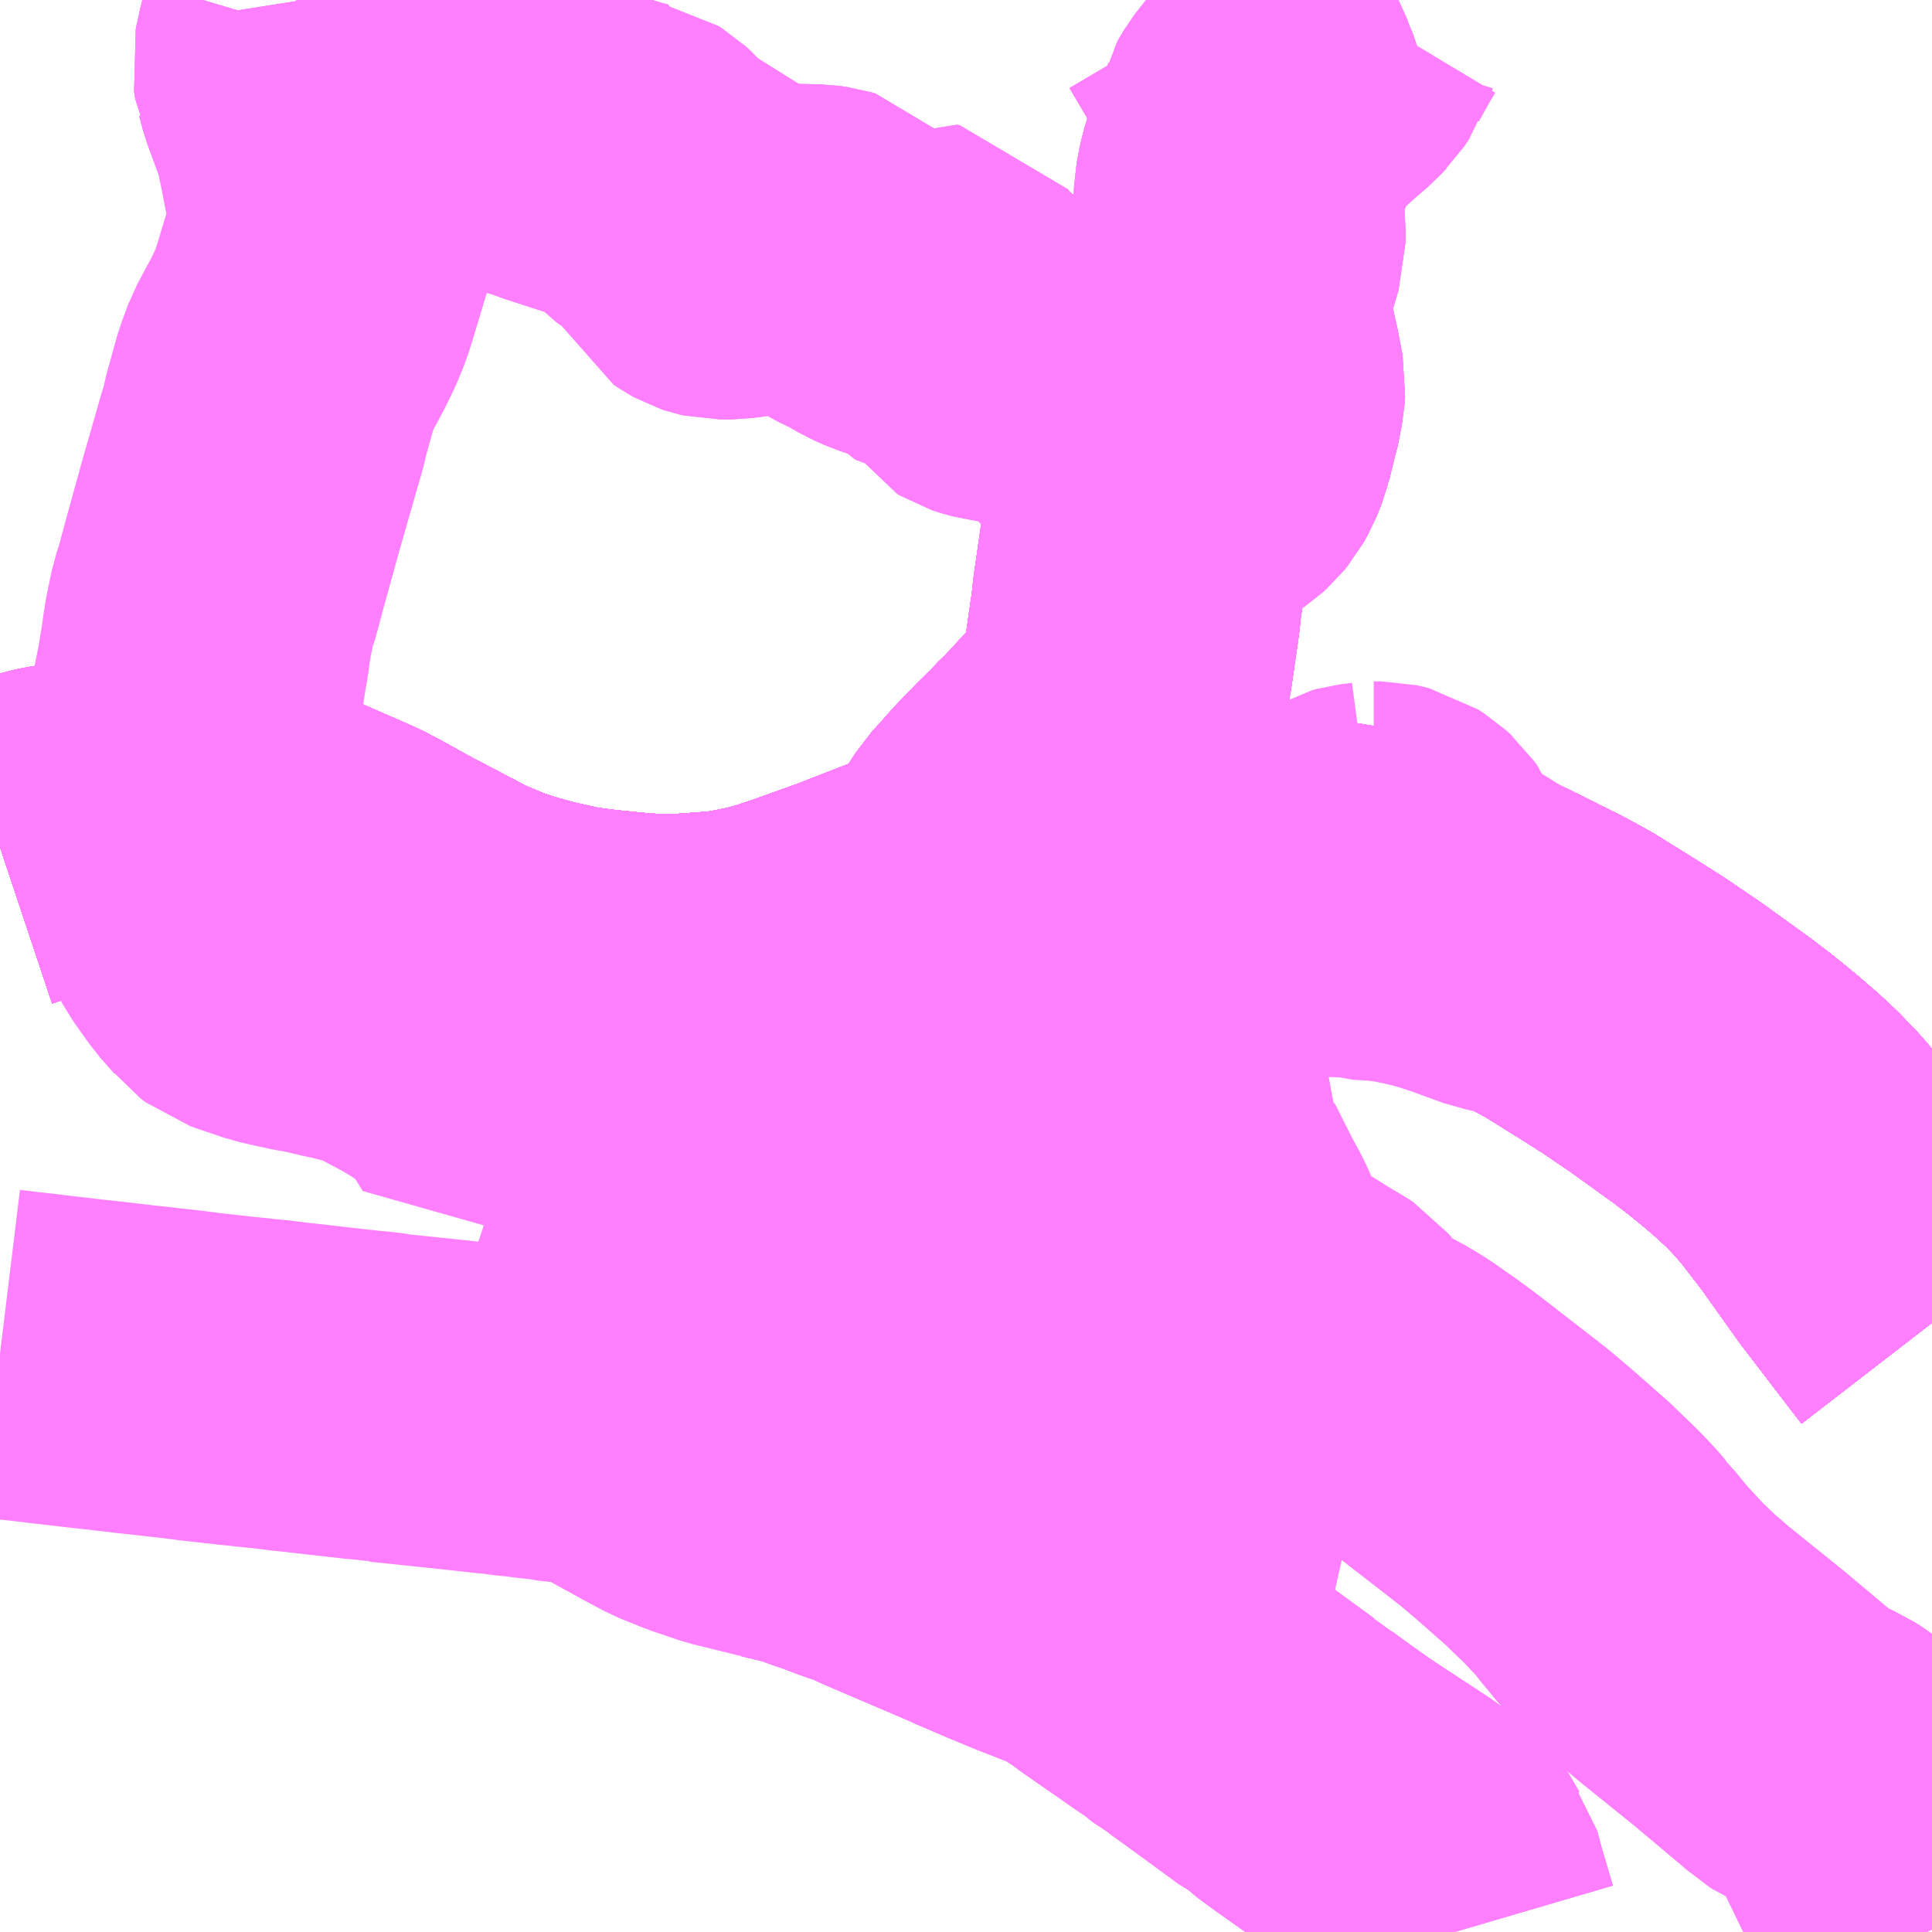 <?xml version="1.0" encoding="UTF-8"?>
<svg  xmlns="http://www.w3.org/2000/svg" xmlns:xlink="http://www.w3.org/1999/xlink" xmlns:go="http://purl.org/svgmap/profile" property="N07_001,N07_002,N07_003,N07_004,N07_005,N07_006,N07_007" viewBox="13113.281 -3331.055 4.395 4.395" go:dataArea="13113.28125 -3331.0546875 4.39453125 4.39453125" >
<globalCoordinateSystem srsName="http://purl.org/crs/84" transform="matrix(100.0,0.0,0.0,-100.0,0.0,0.0)" />
<defs>
 <g id="p0" >
  <circle cx="0.0" cy="0.0" r="3" stroke="green" stroke-width="0.75" vector-effect="non-scaling-stroke" />
 </g>
</defs>
<g fill="none" fill-rule="evenodd" stroke="#FF00FF" stroke-width="0.75" opacity="0.5" vector-effect="non-scaling-stroke" stroke-linejoin="bevel" >
<path content="1,亀の井バス（株）,とよのくに号ノンストップ,16.0,16.0,16.0," xlink:title="1" d="M13117.676,-3328.046L13117.642,-3328.09L13117.541,-3328.222L13117.452,-3328.347L13117.397,-3328.418L13117.367,-3328.453L13117.334,-3328.487L13117.303,-3328.516L13117.266,-3328.548L13117.217,-3328.588L13117.175,-3328.62L13117.071,-3328.695L13117.043,-3328.714L13116.999,-3328.744L13116.936,-3328.784L13116.891,-3328.812L13116.849,-3328.838L13116.805,-3328.862L13116.76,-3328.885L13116.753,-3328.889L13116.746,-3328.892L13116.65,-3328.939L13116.622,-3328.951L13116.597,-3328.962L13116.559,-3328.977L13116.484,-3329.001L13116.426,-3329.017L13116.342,-3329.034L13116.275,-3329.045L13116.205,-3329.053L13116.082,-3329.061L13116.069,-3329.062L13116.017,-3329.064L13115.887,-3329.065L13115.87,-3329.064L13115.831,-3329.064L13115.77,-3329.062L13115.663,-3329.052L13115.652,-3329.05L13115.613,-3329.045L13115.565,-3329.037L13115.51,-3329.025L13115.497,-3329.021L13115.416,-3328.994L13115.405,-3328.99L13115.317,-3328.956L13115.225,-3328.92L13115.11,-3328.879L13115.058,-3328.862L13115.016,-3328.851L13114.982,-3328.844L13114.937,-3328.836L13114.813,-3328.827L13114.735,-3328.83L13114.645,-3328.839L13114.604,-3328.844L13114.566,-3328.85L13114.491,-3328.867L13114.431,-3328.884L13114.386,-3328.899L13114.317,-3328.928L13114.174,-3329.003L13114.109,-3329.039L13114.073,-3329.058L13113.947,-3329.113L13113.871,-3329.144L13113.801,-3329.165L13113.761,-3329.173L13113.715,-3329.18L13113.673,-3329.184L13113.613,-3329.186L13113.546,-3329.187L13113.49,-3329.18L13113.409,-3329.168L13113.39,-3329.164L13113.355,-3329.153L13113.302,-3329.135L13113.281,-3329.128"/>
<path content="1,亀の井バス（株）,とよのくに号ノンストップ福岡空港経由,16.0,14.0,14.0," xlink:title="1" d="M13117.676,-3328.046L13117.642,-3328.09L13117.541,-3328.222L13117.452,-3328.347L13117.397,-3328.418L13117.367,-3328.453L13117.334,-3328.487L13117.303,-3328.516L13117.266,-3328.548L13117.217,-3328.588L13117.175,-3328.62L13117.071,-3328.695L13117.043,-3328.714L13116.999,-3328.744L13116.936,-3328.784L13116.891,-3328.812L13116.849,-3328.838L13116.805,-3328.862L13116.76,-3328.885L13116.753,-3328.889L13116.746,-3328.892L13116.65,-3328.939L13116.622,-3328.951L13116.597,-3328.962L13116.559,-3328.977L13116.484,-3329.001L13116.426,-3329.017L13116.342,-3329.034L13116.275,-3329.045L13116.205,-3329.053L13116.082,-3329.061L13116.069,-3329.062L13116.017,-3329.064L13115.887,-3329.065L13115.87,-3329.064L13115.831,-3329.064L13115.77,-3329.062L13115.663,-3329.052L13115.652,-3329.05L13115.613,-3329.045L13115.565,-3329.037L13115.51,-3329.025L13115.497,-3329.021L13115.416,-3328.994L13115.405,-3328.99L13115.317,-3328.956L13115.225,-3328.92L13115.11,-3328.879L13115.058,-3328.862L13115.016,-3328.851L13114.982,-3328.844L13114.937,-3328.836L13114.813,-3328.827L13114.735,-3328.83L13114.645,-3328.839L13114.604,-3328.844L13114.566,-3328.85L13114.491,-3328.867L13114.431,-3328.884L13114.386,-3328.899L13114.317,-3328.928L13114.174,-3329.003L13114.109,-3329.039L13114.073,-3329.058L13113.947,-3329.113L13113.871,-3329.144L13113.801,-3329.165L13113.761,-3329.173L13113.715,-3329.18L13113.673,-3329.184L13113.613,-3329.186L13113.546,-3329.187L13113.49,-3329.18L13113.409,-3329.168L13113.39,-3329.164L13113.355,-3329.153L13113.302,-3329.135L13113.281,-3329.128"/>
<path content="1,亀の井バス（株）,ゆふいん号,11.0,11.0,11.0," xlink:title="1" d="M13117.676,-3328.046L13117.642,-3328.09L13117.541,-3328.222L13117.452,-3328.347L13117.397,-3328.418L13117.367,-3328.453L13117.334,-3328.487L13117.303,-3328.516L13117.266,-3328.548L13117.217,-3328.588L13117.175,-3328.62L13117.071,-3328.695L13117.043,-3328.714L13116.999,-3328.744L13116.936,-3328.784L13116.891,-3328.812L13116.849,-3328.838L13116.805,-3328.862L13116.76,-3328.885L13116.753,-3328.889L13116.753,-3328.889"/>
<path content="1,亀の井バス（株）,ゆふいん号,11.0,11.0,11.0," xlink:title="1" d="M13116.753,-3328.889L13116.739,-3328.89L13116.718,-3328.893L13116.693,-3328.898L13116.611,-3328.928L13116.558,-3328.945L13116.513,-3328.956L13116.469,-3328.965L13116.43,-3328.97L13116.381,-3328.973L13116.359,-3328.98"/>
<path content="1,亀の井バス（株）,ゆふいん号,11.0,11.0,11.0," xlink:title="1" d="M13116.359,-3328.98L13116.32,-3328.979L13116.241,-3328.986L13116.17,-3328.999L13116.043,-3329.009L13115.973,-3329.012L13115.967,-3329.012L13115.961,-3329.012L13115.897,-3329.013L13115.866,-3329.013L13115.86,-3329.013L13115.826,-3329.014"/>
<path content="1,亀の井バス（株）,ゆふいん号,11.0,11.0,11.0," xlink:title="1" d="M13116.359,-3328.98L13116.394,-3328.991L13116.447,-3329.035"/>
<path content="1,亀の井バス（株）,ゆふいん号,11.0,11.0,11.0," xlink:title="1" d="M13116.447,-3329.035L13116.481,-3329.024L13116.546,-3329.001L13116.601,-3328.97L13116.65,-3328.939L13116.753,-3328.889"/>
<path content="1,亀の井バス（株）,ゆふいん号,11.0,11.0,11.0," xlink:title="1" d="M13116.447,-3329.035L13116.464,-3329.048L13116.471,-3329.059L13116.475,-3329.073L13116.475,-3329.089L13116.472,-3329.097L13116.465,-3329.107L13116.454,-3329.117L13116.44,-3329.126L13116.432,-3329.128L13116.423,-3329.13L13116.414,-3329.13L13116.406,-3329.13"/>
<path content="1,亀の井バス（株）,ゆふいん号,11.0,11.0,11.0," xlink:title="1" d="M13116.082,-3329.061L13116.194,-3329.069L13116.286,-3329.076L13116.305,-3329.08L13116.323,-3329.089L13116.347,-3329.113L13116.364,-3329.123L13116.375,-3329.126L13116.391,-3329.128L13116.406,-3329.13"/>
<path content="1,亀の井バス（株）,ゆふいん号,11.0,11.0,11.0," xlink:title="1" d="M13116.082,-3329.061L13116.082,-3329.061L13116.069,-3329.062L13116.017,-3329.064L13115.887,-3329.065L13115.87,-3329.064L13115.831,-3329.064L13115.77,-3329.062L13115.663,-3329.052L13115.652,-3329.05L13115.613,-3329.045L13115.565,-3329.037L13115.51,-3329.025L13115.497,-3329.021L13115.416,-3328.994L13115.405,-3328.99L13115.317,-3328.956L13115.225,-3328.92L13115.11,-3328.879L13115.058,-3328.862L13115.016,-3328.851L13114.982,-3328.844L13114.937,-3328.836L13114.813,-3328.827L13114.735,-3328.83L13114.645,-3328.839L13114.604,-3328.844L13114.566,-3328.85L13114.491,-3328.867L13114.431,-3328.884L13114.386,-3328.899L13114.317,-3328.928L13114.174,-3329.003L13114.109,-3329.039L13114.073,-3329.058L13113.947,-3329.113L13113.871,-3329.144L13113.801,-3329.165L13113.761,-3329.173L13113.715,-3329.18L13113.673,-3329.184L13113.613,-3329.186L13113.546,-3329.187L13113.49,-3329.18L13113.409,-3329.168L13113.39,-3329.164L13113.355,-3329.153L13113.302,-3329.135L13113.281,-3329.128"/>
<path content="1,亀の井バス（株）,ゆふいん号,11.0,11.0,11.0," xlink:title="1" d="M13116.406,-3329.13L13116.397,-3329.128L13116.39,-3329.126L13116.384,-3329.124L13116.378,-3329.121L13116.369,-3329.115L13116.36,-3329.105L13116.333,-3329.062L13116.29,-3329.016L13116.285,-3329.014L13116.279,-3329.013L13116.266,-3329.012L13116.238,-3329.017L13116.208,-3329.027L13116.17,-3329.039L13116.082,-3329.061"/>
<path content="1,亀の井バス（株）,ゆふいん号,11.0,11.0,11.0," xlink:title="1" d="M13116.406,-3329.13L13116.397,-3329.126L13116.388,-3329.122L13116.38,-3329.112L13116.375,-3329.102L13116.373,-3329.092L13116.374,-3329.085L13116.379,-3329.077L13116.384,-3329.069L13116.391,-3329.061L13116.401,-3329.055L13116.412,-3329.049L13116.436,-3329.038L13116.447,-3329.035"/>
<path content="1,亀の井バス（株）,長崎～大分・別府（サンライト号スーパーノンストップ）,2.0,2.0,2.0," xlink:title="1" d="M13117.676,-3328.046L13117.642,-3328.09L13117.541,-3328.222L13117.452,-3328.347L13117.397,-3328.418L13117.367,-3328.453L13117.334,-3328.487L13117.303,-3328.516L13117.266,-3328.548L13117.217,-3328.588L13117.175,-3328.62L13117.071,-3328.695L13117.043,-3328.714L13116.999,-3328.744L13116.936,-3328.784L13116.891,-3328.812L13116.849,-3328.838L13116.805,-3328.862L13116.76,-3328.885L13116.753,-3328.889L13116.746,-3328.892L13116.65,-3328.939L13116.622,-3328.951L13116.597,-3328.962L13116.559,-3328.977L13116.484,-3329.001L13116.426,-3329.017L13116.342,-3329.034L13116.275,-3329.045L13116.205,-3329.053L13116.082,-3329.061L13116.069,-3329.062L13116.017,-3329.064L13115.887,-3329.065L13115.87,-3329.064L13115.831,-3329.064L13115.77,-3329.062L13115.663,-3329.052L13115.652,-3329.05L13115.613,-3329.045L13115.565,-3329.037L13115.51,-3329.025L13115.497,-3329.021L13115.416,-3328.994L13115.405,-3328.99L13115.317,-3328.956L13115.225,-3328.92L13115.11,-3328.879L13115.058,-3328.862L13115.016,-3328.851L13114.982,-3328.844L13114.937,-3328.836L13114.813,-3328.827L13114.735,-3328.83L13114.645,-3328.839L13114.604,-3328.844L13114.566,-3328.85L13114.491,-3328.867L13114.431,-3328.884L13114.386,-3328.899L13114.317,-3328.928L13114.174,-3329.003L13114.109,-3329.039L13114.073,-3329.058L13113.947,-3329.113L13113.871,-3329.144L13113.801,-3329.165L13113.761,-3329.173L13113.715,-3329.18L13113.673,-3329.184L13113.613,-3329.186L13113.546,-3329.187L13113.49,-3329.18L13113.409,-3329.168L13113.39,-3329.164L13113.355,-3329.153L13113.302,-3329.135L13113.281,-3329.128"/>
<path content="1,亀の井バス（株）,長崎～大分・別府（サンライト号ノンストップ）,2.0,2.0,2.0," xlink:title="1" d="M13117.676,-3328.046L13117.642,-3328.09L13117.541,-3328.222L13117.452,-3328.347L13117.397,-3328.418L13117.367,-3328.453L13117.334,-3328.487L13117.303,-3328.516L13117.266,-3328.548L13117.217,-3328.588L13117.175,-3328.62L13117.071,-3328.695L13117.043,-3328.714L13116.999,-3328.744L13116.936,-3328.784L13116.891,-3328.812L13116.849,-3328.838L13116.805,-3328.862L13116.76,-3328.885L13116.753,-3328.889L13116.746,-3328.892L13116.65,-3328.939L13116.622,-3328.951L13116.597,-3328.962L13116.559,-3328.977L13116.484,-3329.001L13116.426,-3329.017L13116.342,-3329.034L13116.275,-3329.045L13116.205,-3329.053L13116.082,-3329.061L13116.069,-3329.062L13116.017,-3329.064L13115.887,-3329.065L13115.87,-3329.064L13115.831,-3329.064L13115.77,-3329.062L13115.663,-3329.052L13115.652,-3329.05L13115.613,-3329.045L13115.565,-3329.037L13115.51,-3329.025L13115.497,-3329.021L13115.416,-3328.994L13115.405,-3328.99L13115.317,-3328.956L13115.225,-3328.92L13115.11,-3328.879L13115.058,-3328.862L13115.016,-3328.851L13114.982,-3328.844L13114.937,-3328.836L13114.813,-3328.827L13114.735,-3328.83L13114.645,-3328.839L13114.604,-3328.844L13114.566,-3328.85L13114.491,-3328.867L13114.431,-3328.884L13114.386,-3328.899L13114.317,-3328.928L13114.174,-3329.003L13114.109,-3329.039L13114.073,-3329.058L13113.947,-3329.113L13113.871,-3329.144L13113.801,-3329.165L13113.761,-3329.173L13113.715,-3329.18L13113.673,-3329.184L13113.613,-3329.186L13113.546,-3329.187L13113.49,-3329.18L13113.409,-3329.168L13113.39,-3329.164L13113.355,-3329.153L13113.302,-3329.135L13113.281,-3329.128"/>
<path content="1,亀の井バス（株）,長崎～大分・別府（サンライト号）,3.0,3.0,3.0," xlink:title="1" d="M13117.676,-3328.046L13117.642,-3328.09L13117.541,-3328.222L13117.452,-3328.347L13117.397,-3328.418L13117.367,-3328.453L13117.334,-3328.487L13117.303,-3328.516L13117.266,-3328.548L13117.217,-3328.588L13117.175,-3328.62L13117.071,-3328.695L13117.043,-3328.714L13116.999,-3328.744L13116.936,-3328.784L13116.891,-3328.812L13116.849,-3328.838L13116.805,-3328.862L13116.76,-3328.885L13116.753,-3328.889L13116.746,-3328.892L13116.65,-3328.939L13116.622,-3328.951L13116.597,-3328.962L13116.559,-3328.977L13116.484,-3329.001L13116.426,-3329.017L13116.342,-3329.034L13116.275,-3329.045L13116.205,-3329.053L13116.082,-3329.061L13116.069,-3329.062L13116.017,-3329.064L13115.887,-3329.065L13115.87,-3329.064L13115.831,-3329.064L13115.77,-3329.062L13115.663,-3329.052L13115.652,-3329.05L13115.613,-3329.045L13115.565,-3329.037L13115.51,-3329.025L13115.497,-3329.021L13115.416,-3328.994L13115.405,-3328.99L13115.317,-3328.956L13115.225,-3328.92L13115.11,-3328.879L13115.058,-3328.862L13115.016,-3328.851L13114.982,-3328.844L13114.937,-3328.836L13114.813,-3328.827L13114.735,-3328.83L13114.645,-3328.839L13114.604,-3328.844L13114.566,-3328.85L13114.491,-3328.867L13114.431,-3328.884L13114.386,-3328.899L13114.317,-3328.928L13114.174,-3329.003L13114.109,-3329.039L13114.073,-3329.058L13113.947,-3329.113L13113.871,-3329.144L13113.801,-3329.165L13113.761,-3329.173L13113.715,-3329.18L13113.673,-3329.184L13113.613,-3329.186L13113.546,-3329.187L13113.49,-3329.18L13113.409,-3329.168L13113.39,-3329.164L13113.355,-3329.153L13113.302,-3329.135L13113.281,-3329.128"/>
<path content="1,大交北部バス（株）,中津～豊後森,1.0,1.0,1.0," xlink:title="1" d="M13116.023,-3331.055L13116.026,-3331.053L13116.037,-3331.045L13116.11,-3330.921L13116.124,-3330.893L13116.13,-3330.882L13116.139,-3330.858L13116.149,-3330.834L13116.16,-3330.794L13116.155,-3330.786L13116.15,-3330.777L13116.147,-3330.763L13116.13,-3330.724L13116.127,-3330.715L13116.121,-3330.698L13116.116,-3330.686L13116.106,-3330.653L13116.099,-3330.616L13116.098,-3330.589L13116.103,-3330.537L13116.103,-3330.524L13116.103,-3330.514L13116.103,-3330.502L13116.1,-3330.492L13116.091,-3330.462L13116.076,-3330.425L13116.066,-3330.395L13116.065,-3330.382L13116.066,-3330.37L13116.068,-3330.35L13116.08,-3330.289L13116.085,-3330.266L13116.087,-3330.256L13116.093,-3330.23L13116.103,-3330.177L13116.102,-3330.161L13116.092,-3330.11L13116.089,-3330.102L13116.088,-3330.097L13116.086,-3330.084L13116.079,-3330.063L13116.074,-3330.044L13116.069,-3330.031L13116.065,-3330.021L13116.056,-3330.005L13116.047,-3329.994L13116.037,-3329.985L13116.021,-3329.974L13115.914,-3329.923L13115.9,-3329.905L13115.9,-3329.898L13115.891,-3329.851L13115.889,-3329.841L13115.885,-3329.812L13115.884,-3329.807L13115.883,-3329.801L13115.873,-3329.731L13115.868,-3329.697L13115.864,-3329.66L13115.848,-3329.549L13115.832,-3329.454L13115.829,-3329.443L13115.799,-3329.413L13115.778,-3329.389L13115.761,-3329.369L13115.698,-3329.301L13115.674,-3329.278L13115.661,-3329.262L13115.66,-3329.262L13115.644,-3329.248L13115.634,-3329.237L13115.593,-3329.195L13115.57,-3329.169L13115.564,-3329.162L13115.56,-3329.158L13115.542,-3329.138L13115.522,-3329.107L13115.484,-3329.041L13115.47,-3329.007L13115.466,-3328.995L13115.458,-3328.982L13115.446,-3328.958L13115.444,-3328.953L13115.423,-3328.906L13115.414,-3328.887L13115.407,-3328.867L13115.396,-3328.848L13115.376,-3328.805L13115.347,-3328.737L13115.342,-3328.725L13115.335,-3328.693L13115.333,-3328.688L13115.325,-3328.626L13115.323,-3328.602L13115.314,-3328.534L13115.313,-3328.528L13115.308,-3328.481L13115.304,-3328.454L13115.3,-3328.423L13115.3,-3328.393L13115.329,-3328.378L13115.364,-3328.366L13115.409,-3328.351L13115.434,-3328.343L13115.443,-3328.34L13115.479,-3328.327L13115.565,-3328.299L13115.6,-3328.294"/>
<path content="1,大交北部バス（株）,守実温泉～玖珠,2.0,1.0,1.0," xlink:title="1" d="M13113.971,-3331.055L13113.977,-3331.017L13113.977,-3330.996L13113.975,-3330.986L13113.967,-3330.959L13113.962,-3330.935L13113.956,-3330.908L13113.959,-3330.89L13113.96,-3330.888L13113.968,-3330.858L13113.991,-3330.795L13114.004,-3330.771L13114.033,-3330.776L13114.08,-3330.786L13114.186,-3330.811L13114.248,-3330.825L13114.268,-3330.825L13114.282,-3330.821L13114.343,-3330.8L13114.38,-3330.787L13114.496,-3330.748L13114.521,-3330.741L13114.544,-3330.732L13114.593,-3330.716L13114.624,-3330.706L13114.683,-3330.688L13114.706,-3330.682L13114.706,-3330.68L13114.716,-3330.678L13114.724,-3330.673L13114.736,-3330.662L13114.763,-3330.631L13114.793,-3330.605L13114.81,-3330.596L13114.85,-3330.581L13114.876,-3330.572L13114.882,-3330.566L13114.886,-3330.558L13114.885,-3330.537L13114.881,-3330.523L13114.88,-3330.506L13114.882,-3330.498L13114.885,-3330.492L13114.897,-3330.484L13114.906,-3330.479L13114.909,-3330.478L13114.918,-3330.476L13114.945,-3330.476L13115.049,-3330.49L13115.064,-3330.49L13115.14,-3330.488L13115.155,-3330.486L13115.165,-3330.483L13115.169,-3330.479L13115.189,-3330.453L13115.202,-3330.441L13115.215,-3330.433L13115.256,-3330.413L13115.285,-3330.396L13115.31,-3330.385L13115.331,-3330.378L13115.352,-3330.379L13115.366,-3330.384L13115.398,-3330.397L13115.404,-3330.4L13115.411,-3330.399L13115.414,-3330.395L13115.416,-3330.389L13115.417,-3330.377L13115.421,-3330.361L13115.419,-3330.346L13115.42,-3330.336L13115.422,-3330.333L13115.43,-3330.325L13115.436,-3330.321L13115.452,-3330.319L13115.493,-3330.316L13115.503,-3330.309L13115.504,-3330.305L13115.506,-3330.282L13115.509,-3330.264L13115.513,-3330.256L13115.515,-3330.253L13115.52,-3330.25L13115.526,-3330.248L13115.548,-3330.242L13115.582,-3330.238L13115.611,-3330.24L13115.707,-3330.239L13115.733,-3330.238L13115.751,-3330.234L13115.778,-3330.225L13115.794,-3330.219L13115.811,-3330.213L13115.824,-3330.209L13115.83,-3330.204L13115.827,-3330.191L13115.827,-3330.171L13115.836,-3330.115L13115.838,-3330.106L13115.84,-3330.09L13115.846,-3330.057L13115.847,-3330.037L13115.853,-3330.011L13115.854,-3329.997L13115.861,-3329.929L13115.862,-3329.902L13115.884,-3329.902L13115.9,-3329.905L13115.9,-3329.898L13115.891,-3329.851L13115.889,-3329.841L13115.885,-3329.812L13115.884,-3329.807L13115.883,-3329.801L13115.873,-3329.731L13115.868,-3329.697L13115.864,-3329.66L13115.848,-3329.549L13115.832,-3329.454L13115.829,-3329.443L13115.799,-3329.413L13115.778,-3329.389L13115.761,-3329.369L13115.698,-3329.301L13115.674,-3329.278L13115.661,-3329.262L13115.644,-3329.248L13115.634,-3329.237L13115.593,-3329.195L13115.57,-3329.169L13115.564,-3329.162L13115.56,-3329.158L13115.542,-3329.138L13115.522,-3329.107L13115.484,-3329.041L13115.47,-3329.007L13115.466,-3328.995L13115.458,-3328.982L13115.446,-3328.958L13115.444,-3328.953L13115.423,-3328.906L13115.414,-3328.887L13115.407,-3328.867L13115.396,-3328.848L13115.376,-3328.805L13115.347,-3328.737L13115.342,-3328.725L13115.335,-3328.693L13115.333,-3328.688L13115.325,-3328.626L13115.323,-3328.602L13115.314,-3328.534L13115.313,-3328.528L13115.308,-3328.481L13115.304,-3328.454L13115.3,-3328.423L13115.3,-3328.393L13115.329,-3328.378L13115.364,-3328.366L13115.409,-3328.351L13115.434,-3328.343L13115.443,-3328.34L13115.479,-3328.327L13115.565,-3328.299L13115.6,-3328.294"/>
<path content="1,大分バス（株）,大分・別府～福岡(ノンストップ),3.0,2.0,2.0," xlink:title="1" d="M13117.676,-3328.046L13117.642,-3328.09L13117.541,-3328.222L13117.452,-3328.347L13117.397,-3328.418L13117.367,-3328.453L13117.334,-3328.487L13117.303,-3328.516L13117.266,-3328.548L13117.217,-3328.588L13117.175,-3328.62L13117.071,-3328.695L13117.043,-3328.714L13116.999,-3328.744L13116.936,-3328.784L13116.891,-3328.812L13116.849,-3328.838L13116.805,-3328.862L13116.76,-3328.885L13116.753,-3328.889L13116.746,-3328.892L13116.65,-3328.939L13116.622,-3328.951L13116.597,-3328.962L13116.559,-3328.977L13116.484,-3329.001L13116.426,-3329.017L13116.342,-3329.034L13116.275,-3329.045L13116.205,-3329.053L13116.082,-3329.061L13116.069,-3329.062L13116.017,-3329.064L13115.887,-3329.065L13115.87,-3329.064L13115.831,-3329.064L13115.77,-3329.062L13115.663,-3329.052L13115.652,-3329.05L13115.613,-3329.045L13115.565,-3329.037L13115.51,-3329.025L13115.497,-3329.021L13115.416,-3328.994L13115.405,-3328.99L13115.317,-3328.956L13115.225,-3328.92L13115.11,-3328.879L13115.058,-3328.862L13115.016,-3328.851L13114.982,-3328.844L13114.937,-3328.836L13114.813,-3328.827L13114.735,-3328.83L13114.645,-3328.839L13114.604,-3328.844L13114.566,-3328.85L13114.491,-3328.867L13114.431,-3328.884L13114.386,-3328.899L13114.317,-3328.928L13114.174,-3329.003L13114.109,-3329.039L13114.073,-3329.058L13113.947,-3329.113L13113.871,-3329.144L13113.801,-3329.165L13113.761,-3329.173L13113.715,-3329.18L13113.673,-3329.184L13113.613,-3329.186L13113.546,-3329.187L13113.49,-3329.18L13113.409,-3329.168L13113.39,-3329.164L13113.355,-3329.153L13113.302,-3329.135L13113.281,-3329.128"/>
<path content="1,大分バス（株）,大分・別府～福岡(ノンストップ福岡空港経由),12.0,14.0,14.0," xlink:title="1" d="M13117.676,-3328.046L13117.642,-3328.09L13117.541,-3328.222L13117.452,-3328.347L13117.397,-3328.418L13117.367,-3328.453L13117.334,-3328.487L13117.303,-3328.516L13117.266,-3328.548L13117.217,-3328.588L13117.175,-3328.62L13117.071,-3328.695L13117.043,-3328.714L13116.999,-3328.744L13116.936,-3328.784L13116.891,-3328.812L13116.849,-3328.838L13116.805,-3328.862L13116.76,-3328.885L13116.753,-3328.889L13116.746,-3328.892L13116.65,-3328.939L13116.622,-3328.951L13116.597,-3328.962L13116.559,-3328.977L13116.484,-3329.001L13116.426,-3329.017L13116.342,-3329.034L13116.275,-3329.045L13116.205,-3329.053L13116.082,-3329.061L13116.069,-3329.062L13116.017,-3329.064L13115.887,-3329.065L13115.87,-3329.064L13115.831,-3329.064L13115.77,-3329.062L13115.663,-3329.052L13115.652,-3329.05L13115.613,-3329.045L13115.565,-3329.037L13115.51,-3329.025L13115.497,-3329.021L13115.416,-3328.994L13115.405,-3328.99L13115.317,-3328.956L13115.225,-3328.92L13115.11,-3328.879L13115.058,-3328.862L13115.016,-3328.851L13114.982,-3328.844L13114.937,-3328.836L13114.813,-3328.827L13114.735,-3328.83L13114.645,-3328.839L13114.604,-3328.844L13114.566,-3328.85L13114.491,-3328.867L13114.431,-3328.884L13114.386,-3328.899L13114.317,-3328.928L13114.174,-3329.003L13114.109,-3329.039L13114.073,-3329.058L13113.947,-3329.113L13113.871,-3329.144L13113.801,-3329.165L13113.761,-3329.173L13113.715,-3329.18L13113.673,-3329.184L13113.613,-3329.186L13113.546,-3329.187L13113.49,-3329.18L13113.409,-3329.168L13113.39,-3329.164L13113.355,-3329.153L13113.302,-3329.135L13113.281,-3329.128"/>
<path content="1,大分バス（株）,大分・別府～福岡(各停),8.0,8.0,8.0," xlink:title="1" d="M13117.676,-3328.046L13117.642,-3328.09L13117.541,-3328.222L13117.452,-3328.347L13117.397,-3328.418L13117.367,-3328.453L13117.334,-3328.487L13117.303,-3328.516L13117.266,-3328.548L13117.217,-3328.588L13117.175,-3328.62L13117.071,-3328.695L13117.043,-3328.714L13116.999,-3328.744L13116.936,-3328.784L13116.891,-3328.812L13116.849,-3328.838L13116.805,-3328.862L13116.76,-3328.885L13116.753,-3328.889L13116.746,-3328.892L13116.65,-3328.939L13116.622,-3328.951L13116.597,-3328.962L13116.559,-3328.977L13116.484,-3329.001L13116.426,-3329.017L13116.342,-3329.034L13116.275,-3329.045L13116.205,-3329.053L13116.082,-3329.061L13116.069,-3329.062L13116.017,-3329.064L13115.887,-3329.065L13115.87,-3329.064L13115.831,-3329.064L13115.77,-3329.062L13115.663,-3329.052L13115.652,-3329.05L13115.613,-3329.045L13115.565,-3329.037L13115.51,-3329.025L13115.497,-3329.021L13115.416,-3328.994L13115.405,-3328.99L13115.317,-3328.956L13115.225,-3328.92L13115.11,-3328.879L13115.058,-3328.862L13115.016,-3328.851L13114.982,-3328.844L13114.937,-3328.836L13114.813,-3328.827L13114.735,-3328.83L13114.645,-3328.839L13114.604,-3328.844L13114.566,-3328.85L13114.491,-3328.867L13114.431,-3328.884L13114.386,-3328.899L13114.317,-3328.928L13114.174,-3329.003L13114.109,-3329.039L13114.073,-3329.058L13113.947,-3329.113L13113.871,-3329.144L13113.801,-3329.165L13113.761,-3329.173L13113.715,-3329.18L13113.673,-3329.184L13113.613,-3329.186L13113.546,-3329.187L13113.49,-3329.18L13113.409,-3329.168L13113.39,-3329.164L13113.355,-3329.153L13113.302,-3329.135L13113.281,-3329.128"/>
<path content="1,大分バス（株）,大分・別府～福岡（スーパーノンストップ）,40.0,40.0,40.0," xlink:title="1" d="M13113.281,-3329.128L13113.302,-3329.135L13113.355,-3329.153L13113.39,-3329.164L13113.409,-3329.168L13113.49,-3329.18L13113.546,-3329.187L13113.613,-3329.186L13113.673,-3329.184L13113.715,-3329.18L13113.761,-3329.173L13113.801,-3329.165L13113.871,-3329.144L13113.947,-3329.113L13114.073,-3329.058L13114.109,-3329.039L13114.174,-3329.003L13114.317,-3328.928L13114.386,-3328.899L13114.431,-3328.884L13114.491,-3328.867L13114.566,-3328.85L13114.604,-3328.844L13114.645,-3328.839L13114.735,-3328.83L13114.813,-3328.827L13114.937,-3328.836L13114.982,-3328.844L13115.016,-3328.851L13115.058,-3328.862L13115.11,-3328.879L13115.225,-3328.92L13115.317,-3328.956L13115.405,-3328.99L13115.416,-3328.994L13115.497,-3329.021L13115.51,-3329.025L13115.565,-3329.037L13115.613,-3329.045L13115.652,-3329.05L13115.663,-3329.052L13115.773,-3329.061L13115.831,-3329.064L13115.87,-3329.064L13115.887,-3329.065L13116.017,-3329.064L13116.069,-3329.062L13116.082,-3329.061L13116.205,-3329.053L13116.275,-3329.045L13116.342,-3329.034L13116.425,-3329.016L13116.484,-3329.001L13116.559,-3328.977L13116.597,-3328.962L13116.622,-3328.951L13116.65,-3328.939L13116.746,-3328.892L13116.753,-3328.889L13116.76,-3328.885L13116.805,-3328.862L13116.849,-3328.838L13116.891,-3328.812L13116.936,-3328.784L13116.999,-3328.744L13117.043,-3328.714L13117.071,-3328.695L13117.175,-3328.62L13117.217,-3328.588L13117.266,-3328.548L13117.303,-3328.516L13117.334,-3328.487L13117.367,-3328.453L13117.397,-3328.418L13117.452,-3328.347L13117.541,-3328.222L13117.642,-3328.09L13117.676,-3328.046"/>
<path content="1,大分バス（株）,大分別府・長崎（スーパーノンストップ）,2.0,2.0,2.0," xlink:title="1" d="M13117.676,-3328.046L13117.642,-3328.09L13117.541,-3328.222L13117.452,-3328.347L13117.397,-3328.418L13117.367,-3328.453L13117.334,-3328.487L13117.303,-3328.516L13117.266,-3328.548L13117.217,-3328.588L13117.175,-3328.62L13117.071,-3328.695L13117.043,-3328.714L13116.999,-3328.744L13116.936,-3328.784L13116.891,-3328.812L13116.849,-3328.838L13116.805,-3328.862L13116.76,-3328.885L13116.753,-3328.889L13116.746,-3328.892L13116.65,-3328.939L13116.622,-3328.951L13116.597,-3328.962L13116.559,-3328.977L13116.484,-3329.001L13116.426,-3329.017L13116.342,-3329.034L13116.275,-3329.045L13116.205,-3329.053L13116.082,-3329.061L13116.069,-3329.062L13116.017,-3329.064L13115.887,-3329.065L13115.87,-3329.064L13115.831,-3329.064L13115.77,-3329.062L13115.663,-3329.052L13115.652,-3329.05L13115.613,-3329.045L13115.565,-3329.037L13115.51,-3329.025L13115.497,-3329.021L13115.416,-3328.994L13115.405,-3328.99L13115.317,-3328.956L13115.225,-3328.92L13115.11,-3328.879L13115.058,-3328.862L13115.016,-3328.851L13114.982,-3328.844L13114.937,-3328.836L13114.813,-3328.827L13114.735,-3328.83L13114.645,-3328.839L13114.604,-3328.844L13114.566,-3328.85L13114.491,-3328.867L13114.431,-3328.884L13114.386,-3328.899L13114.317,-3328.928L13114.174,-3329.003L13114.109,-3329.039L13114.073,-3329.058L13113.947,-3329.113L13113.871,-3329.144L13113.801,-3329.165L13113.761,-3329.173L13113.715,-3329.18L13113.673,-3329.184L13113.613,-3329.186L13113.546,-3329.187L13113.49,-3329.18L13113.409,-3329.168L13113.39,-3329.164L13113.355,-3329.153L13113.302,-3329.135L13113.281,-3329.128"/>
<path content="1,大分バス（株）,大分別府・長崎（ノンストップ）,2.0,2.0,2.0," xlink:title="1" d="M13117.676,-3328.046L13117.642,-3328.09L13117.541,-3328.222L13117.452,-3328.347L13117.397,-3328.418L13117.367,-3328.453L13117.334,-3328.487L13117.303,-3328.516L13117.266,-3328.548L13117.217,-3328.588L13117.175,-3328.62L13117.071,-3328.695L13117.043,-3328.714L13116.999,-3328.744L13116.936,-3328.784L13116.891,-3328.812L13116.849,-3328.838L13116.805,-3328.862L13116.76,-3328.885L13116.753,-3328.889L13116.746,-3328.892L13116.65,-3328.939L13116.622,-3328.951L13116.597,-3328.962L13116.559,-3328.977L13116.484,-3329.001L13116.426,-3329.017L13116.342,-3329.034L13116.275,-3329.045L13116.205,-3329.053L13116.082,-3329.061L13116.069,-3329.062L13116.017,-3329.064L13115.887,-3329.065L13115.87,-3329.064L13115.831,-3329.064L13115.77,-3329.062L13115.663,-3329.052L13115.652,-3329.05L13115.613,-3329.045L13115.565,-3329.037L13115.51,-3329.025L13115.497,-3329.021L13115.416,-3328.994L13115.405,-3328.99L13115.317,-3328.956L13115.225,-3328.92L13115.11,-3328.879L13115.058,-3328.862L13115.016,-3328.851L13114.982,-3328.844L13114.937,-3328.836L13114.813,-3328.827L13114.735,-3328.83L13114.645,-3328.839L13114.604,-3328.844L13114.566,-3328.85L13114.491,-3328.867L13114.431,-3328.884L13114.386,-3328.899L13114.317,-3328.928L13114.174,-3329.003L13114.109,-3329.039L13114.073,-3329.058L13113.947,-3329.113L13113.871,-3329.144L13113.801,-3329.165L13113.761,-3329.173L13113.715,-3329.18L13113.673,-3329.184L13113.613,-3329.186L13113.546,-3329.187L13113.49,-3329.18L13113.409,-3329.168L13113.39,-3329.164L13113.355,-3329.153L13113.302,-3329.135L13113.281,-3329.128"/>
<path content="1,大分バス（株）,大分別府・長崎（各停）,3.0,3.0,3.0," xlink:title="1" d="M13117.676,-3328.046L13117.642,-3328.09L13117.541,-3328.222L13117.452,-3328.347L13117.397,-3328.418L13117.367,-3328.453L13117.334,-3328.487L13117.303,-3328.516L13117.266,-3328.548L13117.217,-3328.588L13117.175,-3328.62L13117.071,-3328.695L13117.043,-3328.714L13116.999,-3328.744L13116.936,-3328.784L13116.891,-3328.812L13116.849,-3328.838L13116.805,-3328.862L13116.76,-3328.885L13116.753,-3328.889L13116.746,-3328.892L13116.65,-3328.939L13116.622,-3328.951L13116.597,-3328.962L13116.559,-3328.977L13116.484,-3329.001L13116.426,-3329.017L13116.342,-3329.034L13116.275,-3329.045L13116.205,-3329.053L13116.082,-3329.061L13116.069,-3329.062L13116.017,-3329.064L13115.887,-3329.065L13115.87,-3329.064L13115.831,-3329.064L13115.77,-3329.062L13115.663,-3329.052L13115.652,-3329.05L13115.613,-3329.045L13115.565,-3329.037L13115.51,-3329.025L13115.497,-3329.021L13115.416,-3328.994L13115.405,-3328.99L13115.317,-3328.956L13115.225,-3328.92L13115.11,-3328.879L13115.058,-3328.862L13115.016,-3328.851L13114.982,-3328.844L13114.937,-3328.836L13114.813,-3328.827L13114.735,-3328.83L13114.645,-3328.839L13114.604,-3328.844L13114.566,-3328.85L13114.491,-3328.867L13114.431,-3328.884L13114.386,-3328.899L13114.317,-3328.928L13114.174,-3329.003L13114.109,-3329.039L13114.073,-3329.058L13113.947,-3329.113L13113.871,-3329.144L13113.801,-3329.165L13113.761,-3329.173L13113.715,-3329.18L13113.673,-3329.184L13113.613,-3329.186L13113.546,-3329.187L13113.49,-3329.18L13113.409,-3329.168L13113.39,-3329.164L13113.355,-3329.153L13113.302,-3329.135L13113.281,-3329.128"/>
<path content="1,大分バス（株）,長崎～大分・別府（サンライト号スーパーノンストップ）,2.0,2.0,2.0," xlink:title="1" d="M13117.676,-3328.046L13117.642,-3328.09L13117.541,-3328.222L13117.452,-3328.347L13117.397,-3328.418L13117.367,-3328.453L13117.334,-3328.487L13117.303,-3328.516L13117.266,-3328.548L13117.217,-3328.588L13117.175,-3328.62L13117.071,-3328.695L13117.043,-3328.714L13116.999,-3328.744L13116.936,-3328.784L13116.891,-3328.812L13116.849,-3328.838L13116.805,-3328.862L13116.76,-3328.885L13116.753,-3328.889L13116.746,-3328.892L13116.65,-3328.939L13116.622,-3328.951L13116.597,-3328.962L13116.559,-3328.977L13116.484,-3329.001L13116.426,-3329.017L13116.342,-3329.034L13116.275,-3329.045L13116.205,-3329.053L13116.082,-3329.061L13116.069,-3329.062L13116.017,-3329.064L13115.887,-3329.065L13115.87,-3329.064L13115.831,-3329.064L13115.77,-3329.062L13115.663,-3329.052L13115.652,-3329.05L13115.613,-3329.045L13115.565,-3329.037L13115.51,-3329.025L13115.497,-3329.021L13115.416,-3328.994L13115.405,-3328.99L13115.317,-3328.956L13115.225,-3328.92L13115.11,-3328.879L13115.058,-3328.862L13115.016,-3328.851L13114.982,-3328.844L13114.937,-3328.836L13114.813,-3328.827L13114.735,-3328.83L13114.645,-3328.839L13114.604,-3328.844L13114.566,-3328.85L13114.491,-3328.867L13114.431,-3328.884L13114.386,-3328.899L13114.317,-3328.928L13114.174,-3329.003L13114.109,-3329.039L13114.073,-3329.058L13113.947,-3329.113L13113.871,-3329.144L13113.801,-3329.165L13113.761,-3329.173L13113.715,-3329.18L13113.673,-3329.184L13113.613,-3329.186L13113.546,-3329.187L13113.49,-3329.18L13113.409,-3329.168L13113.39,-3329.164L13113.355,-3329.153L13113.302,-3329.135L13113.281,-3329.128"/>
<path content="1,大分交通（株）,福岡線,68.0,68.0,68.0," xlink:title="1" d="M13117.676,-3328.046L13117.642,-3328.09L13117.541,-3328.222L13117.452,-3328.347L13117.397,-3328.418L13117.367,-3328.453L13117.334,-3328.487L13117.303,-3328.516L13117.266,-3328.548L13117.217,-3328.588L13117.175,-3328.62L13117.071,-3328.695L13117.043,-3328.714L13116.999,-3328.744L13116.936,-3328.784L13116.891,-3328.812L13116.849,-3328.838L13116.805,-3328.862L13116.76,-3328.885L13116.753,-3328.889L13116.746,-3328.892L13116.65,-3328.939L13116.622,-3328.951L13116.597,-3328.962L13116.559,-3328.977L13116.484,-3329.001L13116.426,-3329.017L13116.342,-3329.034L13116.275,-3329.045L13116.205,-3329.053L13116.082,-3329.061L13116.069,-3329.062L13116.017,-3329.064L13115.887,-3329.065L13115.87,-3329.064L13115.831,-3329.064L13115.77,-3329.062L13115.663,-3329.052L13115.652,-3329.05L13115.613,-3329.045L13115.565,-3329.037L13115.51,-3329.025L13115.497,-3329.021L13115.416,-3328.994L13115.405,-3328.99L13115.317,-3328.956L13115.225,-3328.92L13115.11,-3328.879L13115.058,-3328.862L13115.016,-3328.851L13114.982,-3328.844L13114.937,-3328.836L13114.813,-3328.827L13114.735,-3328.83L13114.645,-3328.839L13114.604,-3328.844L13114.566,-3328.85L13114.491,-3328.867L13114.431,-3328.884L13114.386,-3328.899L13114.317,-3328.928L13114.174,-3329.003L13114.109,-3329.039L13114.073,-3329.058L13113.947,-3329.113L13113.871,-3329.144L13113.801,-3329.165L13113.761,-3329.173L13113.715,-3329.18L13113.673,-3329.184L13113.613,-3329.186L13113.546,-3329.187L13113.49,-3329.18L13113.409,-3329.168L13113.39,-3329.164L13113.355,-3329.153L13113.302,-3329.135L13113.281,-3329.128"/>
<path content="1,大分交通（株）,福岡～大分線（スーパーノンストップ）,40.0,40.0,40.0," xlink:title="1" d="M13113.281,-3329.128L13113.302,-3329.135L13113.355,-3329.153L13113.39,-3329.164L13113.409,-3329.168L13113.49,-3329.18L13113.546,-3329.187L13113.613,-3329.186L13113.673,-3329.184L13113.715,-3329.18L13113.761,-3329.173L13113.801,-3329.165L13113.871,-3329.144L13113.947,-3329.113L13114.073,-3329.058L13114.109,-3329.039L13114.174,-3329.003L13114.317,-3328.928L13114.386,-3328.899L13114.431,-3328.884L13114.491,-3328.867L13114.566,-3328.85L13114.604,-3328.844L13114.645,-3328.839L13114.735,-3328.83L13114.813,-3328.827L13114.937,-3328.836L13114.982,-3328.844L13115.016,-3328.851L13115.058,-3328.862L13115.11,-3328.879L13115.225,-3328.92L13115.317,-3328.956L13115.405,-3328.99L13115.416,-3328.994L13115.497,-3329.021L13115.51,-3329.025L13115.565,-3329.037L13115.613,-3329.045L13115.652,-3329.05L13115.663,-3329.052L13115.773,-3329.061L13115.831,-3329.064L13115.87,-3329.064L13115.887,-3329.065L13116.017,-3329.064L13116.069,-3329.062L13116.082,-3329.061L13116.205,-3329.053L13116.275,-3329.045L13116.342,-3329.034L13116.425,-3329.016L13116.484,-3329.001L13116.559,-3328.977L13116.597,-3328.962L13116.622,-3328.951L13116.65,-3328.939L13116.746,-3328.892L13116.753,-3328.889L13116.76,-3328.885L13116.805,-3328.862L13116.849,-3328.838L13116.891,-3328.812L13116.936,-3328.784L13116.999,-3328.744L13117.043,-3328.714L13117.071,-3328.695L13117.175,-3328.62L13117.217,-3328.588L13117.266,-3328.548L13117.303,-3328.516L13117.334,-3328.487L13117.367,-3328.453L13117.397,-3328.418L13117.452,-3328.347L13117.541,-3328.222L13117.642,-3328.09L13117.676,-3328.046"/>
<path content="1,大分交通（株）,長崎～大分・別府（サンライト号ノンストップ）,2.0,2.0,2.0," xlink:title="1" d="M13117.676,-3328.046L13117.642,-3328.09L13117.541,-3328.222L13117.452,-3328.347L13117.397,-3328.418L13117.367,-3328.453L13117.334,-3328.487L13117.303,-3328.516L13117.266,-3328.548L13117.217,-3328.588L13117.175,-3328.62L13117.071,-3328.695L13117.043,-3328.714L13116.999,-3328.744L13116.936,-3328.784L13116.891,-3328.812L13116.849,-3328.838L13116.805,-3328.862L13116.76,-3328.885L13116.753,-3328.889L13116.746,-3328.892L13116.65,-3328.939L13116.622,-3328.951L13116.597,-3328.962L13116.559,-3328.977L13116.484,-3329.001L13116.426,-3329.017L13116.342,-3329.034L13116.275,-3329.045L13116.205,-3329.053L13116.082,-3329.061L13116.069,-3329.062L13116.017,-3329.064L13115.887,-3329.065L13115.87,-3329.064L13115.831,-3329.064L13115.77,-3329.062L13115.663,-3329.052L13115.652,-3329.05L13115.613,-3329.045L13115.565,-3329.037L13115.51,-3329.025L13115.497,-3329.021L13115.416,-3328.994L13115.405,-3328.99L13115.317,-3328.956L13115.225,-3328.92L13115.11,-3328.879L13115.058,-3328.862L13115.016,-3328.851L13114.982,-3328.844L13114.937,-3328.836L13114.813,-3328.827L13114.735,-3328.83L13114.645,-3328.839L13114.604,-3328.844L13114.566,-3328.85L13114.491,-3328.867L13114.431,-3328.884L13114.386,-3328.899L13114.317,-3328.928L13114.174,-3329.003L13114.109,-3329.039L13114.073,-3329.058L13113.947,-3329.113L13113.871,-3329.144L13113.801,-3329.165L13113.761,-3329.173L13113.715,-3329.18L13113.673,-3329.184L13113.613,-3329.186L13113.546,-3329.187L13113.49,-3329.18L13113.409,-3329.168L13113.39,-3329.164L13113.355,-3329.153L13113.302,-3329.135L13113.281,-3329.128"/>
<path content="1,日田バス（株）,山浦線,2.0,0.0,0.0," xlink:title="1" d="M13115.3,-3328.393L13115.288,-3328.338L13115.28,-3328.277L13115.267,-3328.174L13115.266,-3328.156L13115.266,-3328.144L13115.263,-3328.13L13115.258,-3328.078L13115.258,-3328.069L13115.254,-3328.045L13115.247,-3328.014L13115.235,-3327.97L13115.222,-3327.937L13115.22,-3327.933L13115.204,-3327.902L13115.199,-3327.892L13115.192,-3327.877L13115.147,-3327.797L13115.128,-3327.764L13115.118,-3327.749L13115.093,-3327.709L13115.064,-3327.669L13115.059,-3327.659L13115.055,-3327.652L13114.946,-3327.679L13114.884,-3327.7L13114.832,-3327.721L13114.787,-3327.745L13114.651,-3327.82L13114.574,-3327.829L13114.548,-3327.832L13114.534,-3327.835L13114.523,-3327.836L13114.502,-3327.838L13114.472,-3327.842L13114.458,-3327.843L13114.413,-3327.849L13114.407,-3327.849L13114.389,-3327.851L13114.335,-3327.857L13114.231,-3327.868L13114.163,-3327.875L13114.161,-3327.876L13114.129,-3327.88L13114.106,-3327.882L13114.025,-3327.891L13113.956,-3327.899L13113.944,-3327.9L13113.889,-3327.907L13113.872,-3327.908L13113.858,-3327.91L13113.818,-3327.914L13113.737,-3327.923L13113.699,-3327.928L13113.645,-3327.934L13113.629,-3327.936L13113.591,-3327.94L13113.514,-3327.949L13113.477,-3327.953L13113.46,-3327.955L13113.382,-3327.964L13113.376,-3327.965L13113.322,-3327.971L13113.281,-3327.976"/>
<path content="1,日田バス（株）,山浦線,2.0,0.0,0.0," xlink:title="1" d="M13115.3,-3328.393L13115.329,-3328.378L13115.364,-3328.366L13115.409,-3328.351L13115.434,-3328.343L13115.443,-3328.34L13115.479,-3328.327L13115.565,-3328.299L13115.6,-3328.294"/>
<path content="1,日田バス（株）,山浦線,2.0,0.0,0.0," xlink:title="1" d="M13115.824,-3330.209L13115.83,-3330.204L13115.829,-3330.198L13115.827,-3330.191L13115.827,-3330.171L13115.836,-3330.115L13115.838,-3330.106L13115.84,-3330.09L13115.846,-3330.057L13115.847,-3330.037L13115.853,-3330.011L13115.854,-3329.997L13115.861,-3329.929L13115.862,-3329.902L13115.884,-3329.902L13115.9,-3329.905L13115.9,-3329.898L13115.891,-3329.851L13115.889,-3329.841L13115.885,-3329.812L13115.884,-3329.807L13115.883,-3329.801L13115.873,-3329.731L13115.868,-3329.697L13115.864,-3329.66L13115.848,-3329.549L13115.832,-3329.454L13115.829,-3329.443L13115.799,-3329.413L13115.778,-3329.389L13115.761,-3329.369L13115.698,-3329.301L13115.674,-3329.278L13115.661,-3329.262L13115.66,-3329.262L13115.644,-3329.248L13115.634,-3329.237L13115.593,-3329.195L13115.57,-3329.169L13115.564,-3329.162L13115.56,-3329.158L13115.542,-3329.138L13115.522,-3329.107L13115.484,-3329.041L13115.47,-3329.007L13115.466,-3328.995L13115.458,-3328.982L13115.446,-3328.958L13115.444,-3328.953L13115.423,-3328.906L13115.414,-3328.887L13115.407,-3328.867L13115.396,-3328.848L13115.376,-3328.805L13115.347,-3328.737L13115.342,-3328.725L13115.335,-3328.693L13115.333,-3328.688L13115.325,-3328.626L13115.323,-3328.602L13115.314,-3328.534L13115.313,-3328.528L13115.308,-3328.481L13115.304,-3328.454L13115.3,-3328.423L13115.3,-3328.393"/>
<path content="1,日田バス（株）,日出生線,2.0,0.0,0.0," xlink:title="1" d="M13115.6,-3328.294L13115.565,-3328.299L13115.479,-3328.327L13115.443,-3328.34L13115.434,-3328.343L13115.409,-3328.351L13115.364,-3328.366L13115.329,-3328.378L13115.3,-3328.393L13115.3,-3328.423L13115.304,-3328.454L13115.308,-3328.481L13115.313,-3328.528L13115.314,-3328.534L13115.323,-3328.602L13115.325,-3328.626L13115.333,-3328.688L13115.335,-3328.693L13115.342,-3328.725L13115.347,-3328.737L13115.376,-3328.805L13115.396,-3328.848L13115.407,-3328.867L13115.414,-3328.887L13115.423,-3328.906L13115.444,-3328.953L13115.446,-3328.958L13115.458,-3328.982L13115.466,-3328.995L13115.47,-3329.007L13115.484,-3329.041L13115.522,-3329.107L13115.542,-3329.138L13115.56,-3329.158L13115.564,-3329.162L13115.57,-3329.169L13115.593,-3329.195L13115.634,-3329.237L13115.644,-3329.248L13115.66,-3329.262L13115.661,-3329.262L13115.674,-3329.278L13115.698,-3329.301L13115.761,-3329.369L13115.778,-3329.389L13115.799,-3329.413L13115.829,-3329.443L13115.832,-3329.454L13115.848,-3329.549L13115.864,-3329.66L13115.868,-3329.697L13115.873,-3329.731L13115.883,-3329.801L13115.884,-3329.807L13115.885,-3329.812L13115.889,-3329.841L13115.891,-3329.851L13115.9,-3329.898L13115.9,-3329.905"/>
<path content="1,日田バス（株）,日出生線,2.0,0.0,0.0," xlink:title="1" d="M13115.9,-3329.905L13115.884,-3329.902L13115.862,-3329.902L13115.861,-3329.929L13115.854,-3329.997L13115.853,-3330.011L13115.847,-3330.037L13115.846,-3330.057L13115.84,-3330.09L13115.838,-3330.106L13115.836,-3330.115L13115.827,-3330.171L13115.827,-3330.191L13115.829,-3330.198L13115.83,-3330.204L13115.824,-3330.209"/>
<path content="1,日田バス（株）,日出生線,2.0,0.0,0.0," xlink:title="1" d="M13115.9,-3329.905L13115.914,-3329.923L13116.021,-3329.974L13116.037,-3329.985L13116.047,-3329.994L13116.056,-3330.005L13116.065,-3330.021L13116.069,-3330.031L13116.074,-3330.044L13116.079,-3330.063L13116.086,-3330.084L13116.088,-3330.097L13116.089,-3330.102L13116.092,-3330.11L13116.102,-3330.161L13116.103,-3330.177L13116.093,-3330.23L13116.087,-3330.256L13116.085,-3330.266L13116.08,-3330.289L13116.068,-3330.35L13116.066,-3330.37L13116.065,-3330.382L13116.066,-3330.395L13116.076,-3330.425L13116.091,-3330.462L13116.1,-3330.492L13116.103,-3330.502L13116.103,-3330.514L13116.103,-3330.524L13116.103,-3330.537L13116.098,-3330.589L13116.099,-3330.616L13116.106,-3330.653L13116.116,-3330.686L13116.121,-3330.698L13116.127,-3330.715L13116.13,-3330.724L13116.147,-3330.763L13116.15,-3330.777L13116.155,-3330.786L13116.16,-3330.794L13116.171,-3330.81L13116.18,-3330.82L13116.249,-3330.883L13116.285,-3330.914L13116.297,-3330.927L13116.3,-3330.93L13116.308,-3330.942L13116.315,-3330.952L13116.318,-3330.962L13116.346,-3331.012L13116.361,-3331.037L13116.373,-3331.052L13116.376,-3331.055"/>
<path content="1,日田バス（株）,福岡・長崎～大分,8.0,8.0,8.0," xlink:title="1" d="M13117.676,-3328.046L13117.642,-3328.09L13117.541,-3328.222L13117.452,-3328.347L13117.397,-3328.418L13117.367,-3328.453L13117.334,-3328.487L13117.303,-3328.516L13117.266,-3328.548L13117.217,-3328.588L13117.175,-3328.62L13117.071,-3328.695L13117.043,-3328.714L13116.999,-3328.744L13116.936,-3328.784L13116.891,-3328.812L13116.849,-3328.838L13116.805,-3328.862L13116.76,-3328.885L13116.753,-3328.889L13116.746,-3328.892L13116.65,-3328.939L13116.622,-3328.951L13116.597,-3328.962L13116.559,-3328.977L13116.484,-3329.001L13116.426,-3329.017L13116.342,-3329.034L13116.275,-3329.045L13116.205,-3329.053L13116.082,-3329.061L13116.069,-3329.062L13116.017,-3329.064L13115.887,-3329.065L13115.87,-3329.064L13115.831,-3329.064L13115.77,-3329.062L13115.663,-3329.052L13115.652,-3329.05L13115.613,-3329.045L13115.565,-3329.037L13115.51,-3329.025L13115.497,-3329.021L13115.416,-3328.994L13115.405,-3328.99L13115.317,-3328.956L13115.225,-3328.92L13115.11,-3328.879L13115.058,-3328.862L13115.016,-3328.851L13114.982,-3328.844L13114.937,-3328.836L13114.813,-3328.827L13114.735,-3328.83L13114.645,-3328.839L13114.604,-3328.844L13114.566,-3328.85L13114.491,-3328.867L13114.431,-3328.884L13114.386,-3328.899L13114.317,-3328.928L13114.174,-3329.003L13114.109,-3329.039L13114.073,-3329.058L13113.947,-3329.113L13113.871,-3329.144L13113.801,-3329.165L13113.761,-3329.173L13113.715,-3329.18L13113.673,-3329.184L13113.613,-3329.186L13113.546,-3329.187L13113.49,-3329.18L13113.409,-3329.168L13113.39,-3329.164L13113.355,-3329.153L13113.302,-3329.135L13113.281,-3329.128"/>
<path content="1,日田バス（株）,筋湯・牧の戸線,1.0,1.0,1.0," xlink:title="1" d="M13115.824,-3330.209L13115.83,-3330.204L13115.829,-3330.198L13115.827,-3330.191L13115.827,-3330.171L13115.836,-3330.115L13115.838,-3330.106L13115.84,-3330.09L13115.846,-3330.057L13115.847,-3330.037L13115.853,-3330.011L13115.854,-3329.997L13115.861,-3329.929L13115.862,-3329.902L13115.884,-3329.902L13115.9,-3329.905L13115.9,-3329.898L13115.891,-3329.851L13115.889,-3329.841L13115.885,-3329.812L13115.884,-3329.807L13115.883,-3329.801L13115.873,-3329.731L13115.868,-3329.697L13115.864,-3329.66L13115.848,-3329.549L13115.832,-3329.454L13115.829,-3329.443L13115.799,-3329.413L13115.778,-3329.389L13115.761,-3329.369L13115.698,-3329.301L13115.674,-3329.278L13115.661,-3329.262L13115.66,-3329.262L13115.644,-3329.248L13115.634,-3329.237L13115.593,-3329.195L13115.57,-3329.169L13115.564,-3329.162L13115.56,-3329.158L13115.542,-3329.138L13115.522,-3329.107L13115.484,-3329.041L13115.47,-3329.007L13115.466,-3328.995L13115.458,-3328.982L13115.446,-3328.958L13115.444,-3328.953L13115.423,-3328.906L13115.414,-3328.887L13115.407,-3328.867L13115.396,-3328.848L13115.376,-3328.805L13115.347,-3328.737L13115.342,-3328.725L13115.335,-3328.693L13115.333,-3328.688L13115.325,-3328.626L13115.323,-3328.602L13115.314,-3328.534L13115.313,-3328.528L13115.308,-3328.481L13115.304,-3328.454L13115.3,-3328.423L13115.3,-3328.393L13115.329,-3328.378L13115.364,-3328.366L13115.409,-3328.351L13115.434,-3328.343L13115.443,-3328.34L13115.479,-3328.327L13115.565,-3328.299L13115.6,-3328.294L13115.63,-3328.279L13115.65,-3328.272L13115.656,-3328.27L13115.776,-3328.232L13115.79,-3328.23L13115.806,-3328.223L13115.831,-3328.216L13115.909,-3328.191L13115.933,-3328.183L13115.987,-3328.166L13116.053,-3328.151L13116.069,-3328.14L13116.108,-3328.119L13116.133,-3328.104L13116.169,-3328.082L13116.178,-3328.076L13116.253,-3328.029L13116.279,-3328.014L13116.288,-3328.008L13116.293,-3328.002L13116.297,-3327.997L13116.299,-3327.991L13116.299,-3327.968L13116.301,-3327.965L13116.308,-3327.959L13116.336,-3327.946L13116.432,-3327.894L13116.457,-3327.879L13116.47,-3327.87L13116.481,-3327.863L13116.495,-3327.852L13116.5,-3327.849L13116.509,-3327.843L13116.551,-3327.812L13116.64,-3327.743L13116.703,-3327.694L13116.749,-3327.655L13116.823,-3327.59L13116.881,-3327.534L13116.911,-3327.502L13116.916,-3327.496L13116.917,-3327.494L13116.927,-3327.485L13116.937,-3327.471L13116.975,-3327.425L13117.002,-3327.396L13117.025,-3327.371L13117.04,-3327.357L13117.067,-3327.331L13117.086,-3327.315L13117.109,-3327.295L13117.238,-3327.191L13117.357,-3327.091L13117.369,-3327.08L13117.377,-3327.075L13117.406,-3327.062L13117.414,-3327.059L13117.418,-3327.056L13117.436,-3327.048L13117.447,-3327.041L13117.475,-3327.02L13117.496,-3327.002L13117.501,-3326.998L13117.51,-3326.984L13117.534,-3326.927L13117.565,-3326.863L13117.597,-3326.797L13117.602,-3326.787L13117.622,-3326.751L13117.643,-3326.703L13117.665,-3326.66"/>
<path content="1,日田バス（株）,長崎～大分・別府（サンライト号）,3.0,3.0,3.0," xlink:title="1" d="M13117.676,-3328.046L13117.642,-3328.09L13117.541,-3328.222L13117.452,-3328.347L13117.397,-3328.418L13117.367,-3328.453L13117.334,-3328.487L13117.303,-3328.516L13117.266,-3328.548L13117.217,-3328.588L13117.175,-3328.62L13117.071,-3328.695L13117.043,-3328.714L13116.999,-3328.744L13116.936,-3328.784L13116.891,-3328.812L13116.849,-3328.838L13116.805,-3328.862L13116.76,-3328.885L13116.753,-3328.889L13116.746,-3328.892L13116.65,-3328.939L13116.622,-3328.951L13116.597,-3328.962L13116.559,-3328.977L13116.484,-3329.001L13116.426,-3329.017L13116.342,-3329.034L13116.275,-3329.045L13116.205,-3329.053L13116.082,-3329.061L13116.069,-3329.062L13116.017,-3329.064L13115.887,-3329.065L13115.87,-3329.064L13115.831,-3329.064L13115.77,-3329.062L13115.663,-3329.052L13115.652,-3329.05L13115.613,-3329.045L13115.565,-3329.037L13115.51,-3329.025L13115.497,-3329.021L13115.416,-3328.994L13115.405,-3328.99L13115.317,-3328.956L13115.225,-3328.92L13115.11,-3328.879L13115.058,-3328.862L13115.016,-3328.851L13114.982,-3328.844L13114.937,-3328.836L13114.813,-3328.827L13114.735,-3328.83L13114.645,-3328.839L13114.604,-3328.844L13114.566,-3328.85L13114.491,-3328.867L13114.431,-3328.884L13114.386,-3328.899L13114.317,-3328.928L13114.174,-3329.003L13114.109,-3329.039L13114.073,-3329.058L13113.947,-3329.113L13113.871,-3329.144L13113.801,-3329.165L13113.761,-3329.173L13113.715,-3329.18L13113.673,-3329.184L13113.613,-3329.186L13113.546,-3329.187L13113.49,-3329.18L13113.409,-3329.168L13113.39,-3329.164L13113.355,-3329.153L13113.302,-3329.135L13113.281,-3329.128"/>
<path content="1,日田バス（株）,龍門線,3.0,0.0,0.0," xlink:title="1" d="M13115.824,-3330.209L13115.83,-3330.204L13115.829,-3330.198L13115.827,-3330.191L13115.827,-3330.171L13115.836,-3330.115L13115.838,-3330.106L13115.84,-3330.09L13115.846,-3330.057L13115.847,-3330.037L13115.853,-3330.011L13115.854,-3329.997L13115.861,-3329.929L13115.862,-3329.902L13115.884,-3329.902L13115.9,-3329.905L13115.9,-3329.898L13115.891,-3329.851L13115.889,-3329.841L13115.885,-3329.812L13115.884,-3329.807L13115.883,-3329.801L13115.873,-3329.731L13115.868,-3329.697L13115.864,-3329.66L13115.848,-3329.549L13115.832,-3329.454L13115.829,-3329.443L13115.799,-3329.413L13115.778,-3329.389L13115.761,-3329.369L13115.698,-3329.301L13115.674,-3329.278L13115.661,-3329.262L13115.66,-3329.262L13115.644,-3329.248L13115.634,-3329.237L13115.593,-3329.195L13115.57,-3329.169L13115.564,-3329.162L13115.56,-3329.158L13115.542,-3329.138L13115.522,-3329.107L13115.484,-3329.041L13115.47,-3329.007L13115.466,-3328.995L13115.458,-3328.982L13115.446,-3328.958L13115.444,-3328.953L13115.423,-3328.906L13115.414,-3328.887L13115.407,-3328.867L13115.396,-3328.848L13115.376,-3328.805L13115.347,-3328.737L13115.342,-3328.725L13115.335,-3328.693L13115.333,-3328.688L13115.325,-3328.626L13115.323,-3328.602L13115.314,-3328.534L13115.313,-3328.528L13115.308,-3328.481L13115.304,-3328.454L13115.3,-3328.423L13115.3,-3328.393L13115.329,-3328.378L13115.364,-3328.366L13115.409,-3328.351L13115.434,-3328.343L13115.443,-3328.34L13115.479,-3328.327L13115.565,-3328.299L13115.6,-3328.294L13115.63,-3328.279L13115.65,-3328.272L13115.656,-3328.27L13115.776,-3328.232L13115.79,-3328.23L13115.806,-3328.223L13115.831,-3328.216L13115.909,-3328.191L13115.933,-3328.183L13115.987,-3328.166L13116.053,-3328.151L13116.069,-3328.14L13116.108,-3328.119L13116.133,-3328.104L13116.169,-3328.082L13116.178,-3328.076L13116.253,-3328.029L13116.279,-3328.014L13116.288,-3328.008L13116.293,-3328.002L13116.297,-3327.997L13116.299,-3327.991L13116.299,-3327.968L13116.301,-3327.965L13116.308,-3327.959L13116.336,-3327.946L13116.432,-3327.894L13116.457,-3327.879L13116.47,-3327.87L13116.481,-3327.863L13116.495,-3327.852L13116.5,-3327.849L13116.509,-3327.843L13116.551,-3327.812L13116.64,-3327.743L13116.703,-3327.694L13116.749,-3327.655L13116.823,-3327.59L13116.881,-3327.534L13116.911,-3327.502L13116.916,-3327.496L13116.917,-3327.494L13116.927,-3327.485L13116.937,-3327.471L13116.975,-3327.425L13117.002,-3327.396L13117.025,-3327.371L13117.04,-3327.357L13117.067,-3327.331L13117.086,-3327.315L13117.109,-3327.295L13117.238,-3327.191L13117.357,-3327.091L13117.369,-3327.08L13117.377,-3327.075L13117.406,-3327.062L13117.414,-3327.059L13117.418,-3327.056L13117.436,-3327.048L13117.447,-3327.041L13117.475,-3327.02L13117.496,-3327.002L13117.501,-3326.998L13117.51,-3326.984L13117.534,-3326.927L13117.565,-3326.863L13117.597,-3326.797L13117.602,-3326.787L13117.622,-3326.751L13117.643,-3326.703L13117.665,-3326.66"/>
<path content="1,玖珠観光バス（株）,豊後森駅前～中津駅,1.0,1.0,1.0," xlink:title="1" d="M13116.023,-3331.055L13116.026,-3331.053L13116.037,-3331.045L13116.11,-3330.921L13116.124,-3330.893L13116.13,-3330.882L13116.139,-3330.858L13116.149,-3330.834L13116.16,-3330.794L13116.155,-3330.786L13116.15,-3330.777L13116.147,-3330.763L13116.13,-3330.724L13116.127,-3330.715L13116.121,-3330.698L13116.116,-3330.686L13116.106,-3330.653L13116.099,-3330.616L13116.098,-3330.589L13116.103,-3330.537L13116.103,-3330.524L13116.103,-3330.514L13116.103,-3330.502L13116.1,-3330.492L13116.091,-3330.462L13116.076,-3330.425L13116.066,-3330.395L13116.065,-3330.382L13116.066,-3330.37L13116.068,-3330.35L13116.08,-3330.289L13116.085,-3330.266L13116.087,-3330.256L13116.093,-3330.23L13116.103,-3330.177L13116.102,-3330.161L13116.092,-3330.11L13116.089,-3330.102L13116.088,-3330.097L13116.086,-3330.084L13116.079,-3330.063L13116.074,-3330.044L13116.069,-3330.031L13116.065,-3330.021L13116.056,-3330.005L13116.047,-3329.994L13116.037,-3329.985L13116.021,-3329.974L13115.914,-3329.923L13115.9,-3329.905L13115.9,-3329.898L13115.891,-3329.851L13115.889,-3329.841L13115.885,-3329.812L13115.884,-3329.807L13115.883,-3329.801L13115.873,-3329.731L13115.868,-3329.697L13115.864,-3329.66L13115.848,-3329.549L13115.832,-3329.454L13115.829,-3329.443L13115.799,-3329.413L13115.778,-3329.389L13115.761,-3329.369L13115.698,-3329.301L13115.674,-3329.278L13115.661,-3329.262L13115.66,-3329.262L13115.644,-3329.248L13115.634,-3329.237L13115.593,-3329.195L13115.57,-3329.169L13115.564,-3329.162L13115.56,-3329.158L13115.542,-3329.138L13115.522,-3329.107L13115.484,-3329.041L13115.47,-3329.007L13115.466,-3328.995L13115.458,-3328.982L13115.446,-3328.958L13115.444,-3328.953L13115.423,-3328.906L13115.414,-3328.887L13115.407,-3328.867L13115.396,-3328.848L13115.376,-3328.805L13115.347,-3328.737L13115.342,-3328.725L13115.335,-3328.693L13115.333,-3328.688L13115.325,-3328.626L13115.323,-3328.602L13115.314,-3328.534L13115.313,-3328.528L13115.308,-3328.481L13115.304,-3328.454L13115.3,-3328.423L13115.3,-3328.393L13115.329,-3328.378L13115.364,-3328.366L13115.409,-3328.351L13115.434,-3328.343L13115.443,-3328.34L13115.479,-3328.327L13115.565,-3328.299L13115.6,-3328.294"/>
<path content="1,玖珠観光バス（株）,豊後森～串野温泉,1.0,1.0,1.0," xlink:title="1" d="M13115.6,-3328.294L13115.565,-3328.299L13115.479,-3328.327L13115.443,-3328.34L13115.434,-3328.343L13115.409,-3328.351L13115.364,-3328.366L13115.329,-3328.378L13115.3,-3328.393L13115.288,-3328.338L13115.28,-3328.277L13115.267,-3328.174L13115.266,-3328.156L13115.266,-3328.144L13115.263,-3328.13L13115.258,-3328.078L13115.258,-3328.069L13115.254,-3328.045L13115.247,-3328.014L13115.235,-3327.97L13115.222,-3327.937L13115.22,-3327.933L13115.204,-3327.902L13115.199,-3327.892L13115.192,-3327.877L13115.147,-3327.797L13115.128,-3327.764L13115.118,-3327.749L13115.093,-3327.709L13115.064,-3327.669L13115.059,-3327.659L13115.055,-3327.652L13115.105,-3327.64L13115.113,-3327.638L13115.133,-3327.633L13115.138,-3327.631L13115.154,-3327.624L13115.181,-3327.615L13115.206,-3327.606L13115.21,-3327.604L13115.252,-3327.589L13115.256,-3327.588L13115.28,-3327.579L13115.303,-3327.568L13115.333,-3327.555L13115.497,-3327.485L13115.508,-3327.48L13115.519,-3327.475L13115.582,-3327.448L13115.64,-3327.424L13115.75,-3327.381L13115.79,-3327.353L13115.804,-3327.344L13115.815,-3327.335L13115.894,-3327.28L13115.924,-3327.259L13115.966,-3327.23L13115.972,-3327.224L13116.013,-3327.197L13116.019,-3327.193L13116.027,-3327.186L13116.044,-3327.174L13116.092,-3327.139L13116.185,-3327.071L13116.207,-3327.06L13116.225,-3327.042L13116.259,-3327.017L13116.318,-3326.975L13116.363,-3326.945L13116.435,-3326.898L13116.462,-3326.88L13116.51,-3326.846L13116.52,-3326.835L13116.524,-3326.831L13116.532,-3326.821L13116.536,-3326.815L13116.538,-3326.811L13116.552,-3326.793L13116.563,-3326.752L13116.59,-3326.66"/>
<path content="1,玖珠観光バス（株）,豊後森～太田①（～山下）,3.5,0.5,0.5," xlink:title="1" d="M13115.6,-3328.294L13115.565,-3328.299L13115.479,-3328.327L13115.443,-3328.34L13115.434,-3328.343L13115.409,-3328.351L13115.364,-3328.366L13115.329,-3328.378L13115.3,-3328.393L13115.27,-3328.401L13115.223,-3328.418L13115.221,-3328.42L13115.199,-3328.427L13115.16,-3328.442L13115.117,-3328.458L13115.109,-3328.461L13115.05,-3328.485L13115.002,-3328.505L13114.993,-3328.508L13114.978,-3328.508L13114.952,-3328.508L13114.924,-3328.501L13114.905,-3328.498L13114.879,-3328.496L13114.828,-3328.489L13114.763,-3328.483L13114.718,-3328.48L13114.704,-3328.479L13114.692,-3328.479L13114.685,-3328.479L13114.645,-3328.49L13114.586,-3328.509L13114.578,-3328.512L13114.573,-3328.513L13114.528,-3328.529L13114.515,-3328.533L13114.489,-3328.54L13114.474,-3328.545L13114.462,-3328.548L13114.453,-3328.548L13114.437,-3328.549L13114.425,-3328.543L13114.386,-3328.606L13114.366,-3328.631L13114.358,-3328.638L13114.346,-3328.65L13114.331,-3328.662L13114.284,-3328.694L13114.244,-3328.718L13114.18,-3328.752L13114.173,-3328.756L13114.16,-3328.762L13114.125,-3328.774L13114.078,-3328.786L13114.055,-3328.791L13114.003,-3328.803L13113.974,-3328.808L13113.942,-3328.815L13113.911,-3328.822L13113.858,-3328.84L13113.838,-3328.847L13113.826,-3328.856L13113.822,-3328.861L13113.791,-3328.896L13113.754,-3328.948L13113.732,-3328.989L13113.714,-3329.032L13113.721,-3329.044L13113.725,-3329.051L13113.728,-3329.056L13113.759,-3329.099L13113.764,-3329.113L13113.766,-3329.143L13113.748,-3329.199L13113.742,-3329.209L13113.713,-3329.254L13113.706,-3329.27L13113.701,-3329.288L13113.701,-3329.316L13113.706,-3329.342L13113.708,-3329.36L13113.709,-3329.37L13113.716,-3329.401L13113.722,-3329.436L13113.723,-3329.442L13113.725,-3329.454L13113.726,-3329.461L13113.728,-3329.47L13113.738,-3329.519L13113.744,-3329.557L13113.747,-3329.572L13113.75,-3329.597L13113.755,-3329.628L13113.766,-3329.681L13113.771,-3329.696L13113.772,-3329.698L13113.776,-3329.712L13113.791,-3329.768L13113.828,-3329.902L13113.873,-3330.059L13113.875,-3330.065L13113.882,-3330.09L13113.885,-3330.105L13113.908,-3330.188L13113.924,-3330.232L13113.959,-3330.297L13113.975,-3330.33L13113.989,-3330.364L13113.999,-3330.396L13114.029,-3330.496L13114.033,-3330.513L13114.035,-3330.529L13114.037,-3330.557L13114.037,-3330.563L13114.037,-3330.57L13114.035,-3330.593L13114.031,-3330.622L13114.015,-3330.705L13114.007,-3330.742L13114.004,-3330.771L13113.991,-3330.795L13113.968,-3330.858L13113.96,-3330.888L13113.959,-3330.89L13113.956,-3330.908L13113.962,-3330.935L13113.967,-3330.959L13113.975,-3330.986L13113.977,-3330.996L13113.977,-3331.017L13113.971,-3331.055"/>
<path content="1,玖珠観光バス（株）,豊後森～太田②（～守実温泉）,1.5,0.0,0.0," xlink:title="1" d="M13113.971,-3331.055L13113.977,-3331.017L13113.977,-3330.996L13113.975,-3330.986L13113.967,-3330.959L13113.962,-3330.935L13113.956,-3330.908L13113.959,-3330.89L13113.96,-3330.888L13113.968,-3330.858L13113.991,-3330.795L13114.004,-3330.771L13114.033,-3330.776L13114.08,-3330.786L13114.186,-3330.811L13114.248,-3330.825L13114.268,-3330.825L13114.282,-3330.821L13114.343,-3330.8L13114.38,-3330.787L13114.496,-3330.748L13114.521,-3330.741L13114.544,-3330.732L13114.593,-3330.716L13114.624,-3330.706L13114.683,-3330.688L13114.706,-3330.682L13114.706,-3330.68L13114.716,-3330.678L13114.724,-3330.673L13114.736,-3330.662L13114.763,-3330.631L13114.793,-3330.605L13114.81,-3330.596L13114.85,-3330.581L13114.876,-3330.572L13114.882,-3330.566L13114.886,-3330.558L13114.885,-3330.537L13114.881,-3330.523L13114.88,-3330.506L13114.882,-3330.498L13114.885,-3330.492L13114.897,-3330.484L13114.906,-3330.479L13114.909,-3330.478L13114.918,-3330.476L13114.945,-3330.476L13115.049,-3330.49L13115.064,-3330.49L13115.14,-3330.488L13115.155,-3330.486L13115.165,-3330.483L13115.169,-3330.479L13115.189,-3330.453L13115.202,-3330.441L13115.215,-3330.433L13115.256,-3330.413L13115.285,-3330.396L13115.31,-3330.385L13115.331,-3330.378L13115.352,-3330.379L13115.366,-3330.384L13115.398,-3330.397L13115.404,-3330.4L13115.411,-3330.399L13115.414,-3330.395L13115.416,-3330.389L13115.417,-3330.377L13115.421,-3330.361L13115.419,-3330.346L13115.42,-3330.336L13115.422,-3330.333L13115.43,-3330.325L13115.436,-3330.321L13115.452,-3330.319L13115.493,-3330.316L13115.503,-3330.309L13115.504,-3330.305L13115.506,-3330.282L13115.509,-3330.264L13115.513,-3330.256L13115.515,-3330.253L13115.52,-3330.25L13115.526,-3330.248L13115.548,-3330.242L13115.582,-3330.238L13115.611,-3330.24L13115.707,-3330.239L13115.733,-3330.238L13115.751,-3330.234L13115.778,-3330.225L13115.794,-3330.219L13115.811,-3330.213L13115.824,-3330.209L13115.83,-3330.204L13115.827,-3330.191L13115.827,-3330.171L13115.836,-3330.115L13115.838,-3330.106L13115.84,-3330.09L13115.846,-3330.057L13115.847,-3330.037L13115.853,-3330.011L13115.854,-3329.997L13115.861,-3329.929L13115.862,-3329.902L13115.884,-3329.902L13115.9,-3329.905L13115.9,-3329.898L13115.891,-3329.851L13115.889,-3329.841L13115.885,-3329.812L13115.884,-3329.807L13115.883,-3329.801L13115.873,-3329.731L13115.868,-3329.697L13115.864,-3329.66L13115.848,-3329.549L13115.832,-3329.454L13115.829,-3329.443L13115.799,-3329.413L13115.778,-3329.389L13115.761,-3329.369L13115.698,-3329.301L13115.674,-3329.278L13115.661,-3329.262L13115.644,-3329.248L13115.634,-3329.237L13115.593,-3329.195L13115.57,-3329.169L13115.564,-3329.162L13115.56,-3329.158L13115.542,-3329.138L13115.522,-3329.107L13115.484,-3329.041L13115.47,-3329.007L13115.466,-3328.995L13115.458,-3328.982L13115.446,-3328.958L13115.444,-3328.953L13115.423,-3328.906L13115.414,-3328.887L13115.407,-3328.867L13115.396,-3328.848L13115.376,-3328.805L13115.347,-3328.737L13115.342,-3328.725L13115.335,-3328.693L13115.333,-3328.688L13115.325,-3328.626L13115.323,-3328.602L13115.314,-3328.534L13115.313,-3328.528L13115.308,-3328.481L13115.304,-3328.454L13115.3,-3328.423L13115.3,-3328.393L13115.329,-3328.378L13115.364,-3328.366L13115.409,-3328.351L13115.434,-3328.343L13115.443,-3328.34L13115.479,-3328.327L13115.565,-3328.299L13115.6,-3328.294"/>
<path content="1,玖珠観光バス（株）,豊後森～小国,2.5,3.0,3.0," xlink:title="1" d="M13115.6,-3328.294L13115.565,-3328.299L13115.479,-3328.327L13115.443,-3328.34L13115.434,-3328.343L13115.409,-3328.351L13115.364,-3328.366L13115.329,-3328.378L13115.3,-3328.393L13115.288,-3328.338L13115.28,-3328.277L13115.267,-3328.174L13115.266,-3328.156L13115.266,-3328.144L13115.263,-3328.13L13115.258,-3328.078L13115.258,-3328.069L13115.254,-3328.045L13115.247,-3328.014L13115.235,-3327.97L13115.222,-3327.937L13115.22,-3327.933L13115.204,-3327.902L13115.199,-3327.892L13115.192,-3327.877L13115.147,-3327.797L13115.128,-3327.764L13115.118,-3327.749L13115.093,-3327.709L13115.064,-3327.669L13115.059,-3327.659L13115.055,-3327.652L13115.105,-3327.64L13115.113,-3327.638L13115.133,-3327.633L13115.138,-3327.631L13115.154,-3327.624L13115.181,-3327.615L13115.206,-3327.606L13115.21,-3327.604L13115.252,-3327.589L13115.256,-3327.588L13115.28,-3327.579L13115.303,-3327.568L13115.333,-3327.555L13115.497,-3327.485L13115.508,-3327.48L13115.519,-3327.475L13115.582,-3327.448L13115.64,-3327.424L13115.75,-3327.381L13115.79,-3327.353L13115.804,-3327.344L13115.815,-3327.335L13115.894,-3327.28L13115.924,-3327.259L13115.966,-3327.23L13115.972,-3327.224L13116.013,-3327.197L13116.019,-3327.193L13116.027,-3327.186L13116.044,-3327.174L13116.092,-3327.139L13116.185,-3327.071L13116.207,-3327.06L13116.225,-3327.042L13116.259,-3327.017L13116.318,-3326.975L13116.363,-3326.945L13116.435,-3326.898L13116.462,-3326.88L13116.51,-3326.846L13116.52,-3326.835L13116.524,-3326.831L13116.532,-3326.821L13116.536,-3326.815L13116.538,-3326.811L13116.552,-3326.793L13116.563,-3326.752L13116.59,-3326.66"/>
<path content="1,玖珠観光バス（株）,豊後森～菅原,4.0,2.3,2.0," xlink:title="1" d="M13115.6,-3328.294L13115.565,-3328.299L13115.479,-3328.327L13115.443,-3328.34L13115.434,-3328.343L13115.409,-3328.351L13115.364,-3328.366L13115.329,-3328.378L13115.3,-3328.393L13115.288,-3328.338L13115.28,-3328.277L13115.267,-3328.174L13115.266,-3328.156L13115.266,-3328.144L13115.263,-3328.13L13115.258,-3328.078L13115.258,-3328.069L13115.254,-3328.045L13115.247,-3328.014L13115.235,-3327.97L13115.222,-3327.937L13115.22,-3327.933L13115.204,-3327.902L13115.199,-3327.892L13115.192,-3327.877L13115.147,-3327.797L13115.128,-3327.764L13115.118,-3327.749L13115.093,-3327.709L13115.064,-3327.669L13115.059,-3327.659L13115.055,-3327.652L13115.105,-3327.64L13115.113,-3327.638L13115.133,-3327.633L13115.138,-3327.631L13115.154,-3327.624L13115.181,-3327.615L13115.206,-3327.606L13115.21,-3327.604L13115.252,-3327.589L13115.256,-3327.588L13115.28,-3327.579L13115.303,-3327.568L13115.333,-3327.555L13115.497,-3327.485L13115.508,-3327.48L13115.519,-3327.475L13115.582,-3327.448L13115.64,-3327.424L13115.75,-3327.381L13115.79,-3327.353L13115.804,-3327.344L13115.815,-3327.335L13115.894,-3327.28L13115.924,-3327.259L13115.966,-3327.23L13115.972,-3327.224L13116.013,-3327.197L13116.019,-3327.193L13116.027,-3327.186L13116.044,-3327.174L13116.092,-3327.139L13116.185,-3327.071L13116.207,-3327.06L13116.225,-3327.042L13116.259,-3327.017L13116.318,-3326.975L13116.363,-3326.945L13116.435,-3326.898L13116.462,-3326.88L13116.51,-3326.846L13116.52,-3326.835L13116.524,-3326.831L13116.532,-3326.821L13116.536,-3326.815L13116.538,-3326.811L13116.552,-3326.793L13116.563,-3326.752L13116.59,-3326.66"/>
<path content="1,西日本鉄道（株）,福岡～別府（ノンストップ福岡空港経由）,8.0,8.0,8.0," xlink:title="1" d="M13113.281,-3329.128L13113.302,-3329.135L13113.355,-3329.153L13113.39,-3329.164L13113.409,-3329.168L13113.49,-3329.18L13113.546,-3329.187L13113.613,-3329.186L13113.673,-3329.184L13113.715,-3329.18L13113.761,-3329.173L13113.801,-3329.165L13113.871,-3329.144L13113.947,-3329.113L13114.073,-3329.058L13114.109,-3329.039L13114.174,-3329.003L13114.317,-3328.928L13114.386,-3328.899L13114.431,-3328.884L13114.491,-3328.867L13114.566,-3328.85L13114.604,-3328.844L13114.645,-3328.839L13114.735,-3328.83L13114.813,-3328.827L13114.937,-3328.836L13114.982,-3328.844L13115.016,-3328.851L13115.058,-3328.862L13115.11,-3328.879L13115.225,-3328.92L13115.317,-3328.956L13115.405,-3328.99L13115.416,-3328.994L13115.497,-3329.021L13115.51,-3329.025L13115.565,-3329.037L13115.613,-3329.045L13115.652,-3329.05L13115.663,-3329.052L13115.773,-3329.061L13115.831,-3329.064L13115.87,-3329.064L13115.887,-3329.065L13116.017,-3329.064L13116.069,-3329.062L13116.082,-3329.061L13116.205,-3329.053L13116.275,-3329.045L13116.342,-3329.034L13116.425,-3329.016L13116.484,-3329.001L13116.559,-3328.977L13116.597,-3328.962L13116.622,-3328.951L13116.65,-3328.939L13116.746,-3328.892L13116.753,-3328.889L13116.76,-3328.885L13116.805,-3328.862L13116.849,-3328.838L13116.891,-3328.812L13116.936,-3328.784L13116.999,-3328.744L13117.043,-3328.714L13117.071,-3328.695L13117.175,-3328.62L13117.217,-3328.588L13117.266,-3328.548L13117.303,-3328.516L13117.334,-3328.487L13117.367,-3328.453L13117.397,-3328.418L13117.452,-3328.347L13117.541,-3328.222L13117.642,-3328.09L13117.676,-3328.046"/>
<path content="1,西日本鉄道（株）,福岡～別府（ノンストップ）,3.0,3.0,3.0," xlink:title="1" d="M13113.281,-3329.128L13113.302,-3329.135L13113.355,-3329.153L13113.39,-3329.164L13113.409,-3329.168L13113.49,-3329.18L13113.546,-3329.187L13113.613,-3329.186L13113.673,-3329.184L13113.715,-3329.18L13113.761,-3329.173L13113.801,-3329.165L13113.871,-3329.144L13113.947,-3329.113L13114.073,-3329.058L13114.109,-3329.039L13114.174,-3329.003L13114.317,-3328.928L13114.386,-3328.899L13114.431,-3328.884L13114.491,-3328.867L13114.566,-3328.85L13114.604,-3328.844L13114.645,-3328.839L13114.735,-3328.83L13114.813,-3328.827L13114.937,-3328.836L13114.982,-3328.844L13115.016,-3328.851L13115.058,-3328.862L13115.11,-3328.879L13115.225,-3328.92L13115.317,-3328.956L13115.405,-3328.99L13115.416,-3328.994L13115.497,-3329.021L13115.51,-3329.025L13115.565,-3329.037L13115.613,-3329.045L13115.652,-3329.05L13115.663,-3329.052L13115.773,-3329.061L13115.831,-3329.064L13115.87,-3329.064L13115.887,-3329.065L13116.017,-3329.064L13116.069,-3329.062L13116.082,-3329.061L13116.205,-3329.053L13116.275,-3329.045L13116.342,-3329.034L13116.425,-3329.016L13116.484,-3329.001L13116.559,-3328.977L13116.597,-3328.962L13116.622,-3328.951L13116.65,-3328.939L13116.746,-3328.892L13116.753,-3328.889L13116.76,-3328.885L13116.805,-3328.862L13116.849,-3328.838L13116.891,-3328.812L13116.936,-3328.784L13116.999,-3328.744L13117.043,-3328.714L13117.071,-3328.695L13117.175,-3328.62L13117.217,-3328.588L13117.266,-3328.548L13117.303,-3328.516L13117.334,-3328.487L13117.367,-3328.453L13117.397,-3328.418L13117.452,-3328.347L13117.541,-3328.222L13117.642,-3328.09L13117.676,-3328.046"/>
<path content="1,西日本鉄道（株）,福岡～大分（スーパーノンストップ）,40.0,40.0,40.0," xlink:title="1" d="M13113.281,-3329.128L13113.302,-3329.135L13113.355,-3329.153L13113.39,-3329.164L13113.409,-3329.168L13113.49,-3329.18L13113.546,-3329.187L13113.613,-3329.186L13113.673,-3329.184L13113.715,-3329.18L13113.761,-3329.173L13113.801,-3329.165L13113.871,-3329.144L13113.947,-3329.113L13114.073,-3329.058L13114.109,-3329.039L13114.174,-3329.003L13114.317,-3328.928L13114.386,-3328.899L13114.431,-3328.884L13114.491,-3328.867L13114.566,-3328.85L13114.604,-3328.844L13114.645,-3328.839L13114.735,-3328.83L13114.813,-3328.827L13114.937,-3328.836L13114.982,-3328.844L13115.016,-3328.851L13115.058,-3328.862L13115.11,-3328.879L13115.225,-3328.92L13115.317,-3328.956L13115.405,-3328.99L13115.416,-3328.994L13115.497,-3329.021L13115.51,-3329.025L13115.565,-3329.037L13115.613,-3329.045L13115.652,-3329.05L13115.663,-3329.052L13115.773,-3329.061L13115.831,-3329.064L13115.87,-3329.064L13115.887,-3329.065L13116.017,-3329.064L13116.069,-3329.062L13116.082,-3329.061L13116.205,-3329.053L13116.275,-3329.045L13116.342,-3329.034L13116.425,-3329.016L13116.484,-3329.001L13116.559,-3328.977L13116.597,-3328.962L13116.622,-3328.951L13116.65,-3328.939L13116.746,-3328.892L13116.753,-3328.889L13116.76,-3328.885L13116.805,-3328.862L13116.849,-3328.838L13116.891,-3328.812L13116.936,-3328.784L13116.999,-3328.744L13117.043,-3328.714L13117.071,-3328.695L13117.175,-3328.62L13117.217,-3328.588L13117.266,-3328.548L13117.303,-3328.516L13117.334,-3328.487L13117.367,-3328.453L13117.397,-3328.418L13117.452,-3328.347L13117.541,-3328.222L13117.642,-3328.09L13117.676,-3328.046"/>
<path content="1,西鉄バス北九州（株）,高速北九州-別府・大分,0.0,2.3,2.3," xlink:title="1" d="M13113.281,-3329.128L13113.302,-3329.135L13113.355,-3329.153L13113.39,-3329.164L13113.409,-3329.168L13113.49,-3329.18L13113.546,-3329.187L13113.613,-3329.186L13113.673,-3329.184L13113.715,-3329.18L13113.761,-3329.173L13113.801,-3329.165L13113.871,-3329.144L13113.947,-3329.113L13114.073,-3329.058L13114.109,-3329.039L13114.174,-3329.003L13114.317,-3328.928L13114.386,-3328.899L13114.431,-3328.884L13114.491,-3328.867L13114.566,-3328.85L13114.604,-3328.844L13114.645,-3328.839L13114.735,-3328.83L13114.813,-3328.827L13114.937,-3328.836L13114.982,-3328.844L13115.016,-3328.851L13115.058,-3328.862L13115.11,-3328.879L13115.225,-3328.92L13115.317,-3328.956L13115.405,-3328.99L13115.416,-3328.994L13115.497,-3329.021L13115.51,-3329.025L13115.565,-3329.037L13115.613,-3329.045L13115.652,-3329.05L13115.663,-3329.052L13115.773,-3329.061L13115.831,-3329.064L13115.87,-3329.064L13115.887,-3329.065L13116.017,-3329.064L13116.069,-3329.062L13116.082,-3329.061L13116.205,-3329.053L13116.275,-3329.045L13116.342,-3329.034L13116.425,-3329.016L13116.484,-3329.001L13116.559,-3328.977L13116.597,-3328.962L13116.622,-3328.951L13116.65,-3328.939L13116.746,-3328.892L13116.753,-3328.889L13116.76,-3328.885L13116.805,-3328.862L13116.849,-3328.838L13116.891,-3328.812L13116.936,-3328.784L13116.999,-3328.744L13117.043,-3328.714L13117.071,-3328.695L13117.175,-3328.62L13117.217,-3328.588L13117.266,-3328.548L13117.303,-3328.516L13117.334,-3328.487L13117.367,-3328.453L13117.397,-3328.418L13117.452,-3328.347L13117.541,-3328.222L13117.642,-3328.09L13117.676,-3328.046"/>
<path content="1,西鉄観光バス（株）,福岡～大分（スーパーノンストップ）,40.0,40.0,40.0," xlink:title="1" d="M13113.281,-3329.128L13113.302,-3329.135L13113.355,-3329.153L13113.39,-3329.164L13113.409,-3329.168L13113.49,-3329.18L13113.546,-3329.187L13113.613,-3329.186L13113.673,-3329.184L13113.715,-3329.18L13113.761,-3329.173L13113.801,-3329.165L13113.871,-3329.144L13113.947,-3329.113L13114.073,-3329.058L13114.109,-3329.039L13114.174,-3329.003L13114.317,-3328.928L13114.386,-3328.899L13114.431,-3328.884L13114.491,-3328.867L13114.566,-3328.85L13114.604,-3328.844L13114.645,-3328.839L13114.735,-3328.83L13114.813,-3328.827L13114.937,-3328.836L13114.982,-3328.844L13115.016,-3328.851L13115.058,-3328.862L13115.11,-3328.879L13115.225,-3328.92L13115.317,-3328.956L13115.405,-3328.99L13115.416,-3328.994L13115.497,-3329.021L13115.51,-3329.025L13115.565,-3329.037L13115.613,-3329.045L13115.652,-3329.05L13115.663,-3329.052L13115.773,-3329.061L13115.831,-3329.064L13115.87,-3329.064L13115.887,-3329.065L13116.017,-3329.064L13116.069,-3329.062L13116.082,-3329.061L13116.205,-3329.053L13116.275,-3329.045L13116.342,-3329.034L13116.425,-3329.016L13116.484,-3329.001L13116.559,-3328.977L13116.597,-3328.962L13116.622,-3328.951L13116.65,-3328.939L13116.746,-3328.892L13116.753,-3328.889L13116.76,-3328.885L13116.805,-3328.862L13116.849,-3328.838L13116.891,-3328.812L13116.936,-3328.784L13116.999,-3328.744L13117.043,-3328.714L13117.071,-3328.695L13117.175,-3328.62L13117.217,-3328.588L13117.266,-3328.548L13117.303,-3328.516L13117.334,-3328.487L13117.367,-3328.453L13117.397,-3328.418L13117.452,-3328.347L13117.541,-3328.222L13117.642,-3328.09L13117.676,-3328.046"/>
<path content="1,西鉄高速バス（株）,福岡　～　臼杵･津久見･佐伯（期間限定）,2.0,2.0,2.0," xlink:title="1" d="M13113.281,-3329.128L13113.302,-3329.135L13113.355,-3329.153L13113.39,-3329.164L13113.409,-3329.168L13113.49,-3329.18L13113.546,-3329.187L13113.613,-3329.186L13113.673,-3329.184L13113.715,-3329.18L13113.761,-3329.173L13113.801,-3329.165L13113.871,-3329.144L13113.947,-3329.113L13114.073,-3329.058L13114.109,-3329.039L13114.174,-3329.003L13114.317,-3328.928L13114.386,-3328.899L13114.431,-3328.884L13114.491,-3328.867L13114.566,-3328.85L13114.604,-3328.844L13114.645,-3328.839L13114.735,-3328.83L13114.813,-3328.827L13114.937,-3328.836L13114.982,-3328.844L13115.016,-3328.851L13115.058,-3328.862L13115.11,-3328.879L13115.225,-3328.92L13115.317,-3328.956L13115.405,-3328.99L13115.416,-3328.994L13115.497,-3329.021L13115.51,-3329.025L13115.565,-3329.037L13115.613,-3329.045L13115.652,-3329.05L13115.663,-3329.052L13115.773,-3329.061L13115.831,-3329.064L13115.87,-3329.064L13115.887,-3329.065L13116.017,-3329.064L13116.069,-3329.062L13116.082,-3329.061L13116.205,-3329.053L13116.275,-3329.045L13116.342,-3329.034L13116.425,-3329.016L13116.484,-3329.001L13116.559,-3328.977L13116.597,-3328.962L13116.622,-3328.951L13116.65,-3328.939L13116.746,-3328.892L13116.753,-3328.889L13116.76,-3328.885L13116.805,-3328.862L13116.849,-3328.838L13116.891,-3328.812L13116.936,-3328.784L13116.999,-3328.744L13117.043,-3328.714L13117.071,-3328.695L13117.175,-3328.62L13117.217,-3328.588L13117.266,-3328.548L13117.303,-3328.516L13117.334,-3328.487L13117.367,-3328.453L13117.397,-3328.418L13117.452,-3328.347L13117.541,-3328.222L13117.642,-3328.09L13117.676,-3328.046"/>
<path content="1,長崎自動車（株）,長崎～大分・別府（サンライト号スーパーノンストップ）,2.0,2.0,2.0," xlink:title="1" d="M13117.676,-3328.046L13117.642,-3328.09L13117.541,-3328.222L13117.452,-3328.347L13117.397,-3328.418L13117.367,-3328.453L13117.334,-3328.487L13117.303,-3328.516L13117.266,-3328.548L13117.217,-3328.588L13117.175,-3328.62L13117.071,-3328.695L13117.043,-3328.714L13116.999,-3328.744L13116.936,-3328.784L13116.891,-3328.812L13116.849,-3328.838L13116.805,-3328.862L13116.76,-3328.885L13116.753,-3328.889L13116.746,-3328.892L13116.65,-3328.939L13116.622,-3328.951L13116.597,-3328.962L13116.559,-3328.977L13116.484,-3329.001L13116.426,-3329.017L13116.342,-3329.034L13116.275,-3329.045L13116.205,-3329.053L13116.082,-3329.061L13116.069,-3329.062L13116.017,-3329.064L13115.887,-3329.065L13115.87,-3329.064L13115.831,-3329.064L13115.77,-3329.062L13115.663,-3329.052L13115.652,-3329.05L13115.613,-3329.045L13115.565,-3329.037L13115.51,-3329.025L13115.497,-3329.021L13115.416,-3328.994L13115.405,-3328.99L13115.317,-3328.956L13115.225,-3328.92L13115.11,-3328.879L13115.058,-3328.862L13115.016,-3328.851L13114.982,-3328.844L13114.937,-3328.836L13114.813,-3328.827L13114.735,-3328.83L13114.645,-3328.839L13114.604,-3328.844L13114.566,-3328.85L13114.491,-3328.867L13114.431,-3328.884L13114.386,-3328.899L13114.317,-3328.928L13114.174,-3329.003L13114.109,-3329.039L13114.073,-3329.058L13113.947,-3329.113L13113.871,-3329.144L13113.801,-3329.165L13113.761,-3329.173L13113.715,-3329.18L13113.673,-3329.184L13113.613,-3329.186L13113.546,-3329.187L13113.49,-3329.18L13113.409,-3329.168L13113.39,-3329.164L13113.355,-3329.153L13113.302,-3329.135L13113.281,-3329.128"/>
<path content="2,長崎県,長崎～大分・別府（サンライト号ノンストップ）,2.0,2.0,2.0," xlink:title="2" d="M13117.676,-3328.046L13117.642,-3328.09L13117.541,-3328.222L13117.452,-3328.347L13117.397,-3328.418L13117.367,-3328.453L13117.334,-3328.487L13117.303,-3328.516L13117.266,-3328.548L13117.217,-3328.588L13117.175,-3328.62L13117.071,-3328.695L13117.043,-3328.714L13116.999,-3328.744L13116.936,-3328.784L13116.891,-3328.812L13116.849,-3328.838L13116.805,-3328.862L13116.76,-3328.885L13116.753,-3328.889L13116.746,-3328.892L13116.65,-3328.939L13116.622,-3328.951L13116.597,-3328.962L13116.559,-3328.977L13116.484,-3329.001L13116.426,-3329.017L13116.342,-3329.034L13116.275,-3329.045L13116.205,-3329.053L13116.082,-3329.061L13116.069,-3329.062L13116.017,-3329.064L13115.887,-3329.065L13115.87,-3329.064L13115.831,-3329.064L13115.77,-3329.062L13115.663,-3329.052L13115.652,-3329.05L13115.613,-3329.045L13115.565,-3329.037L13115.51,-3329.025L13115.497,-3329.021L13115.416,-3328.994L13115.405,-3328.99L13115.317,-3328.956L13115.225,-3328.92L13115.11,-3328.879L13115.058,-3328.862L13115.016,-3328.851L13114.982,-3328.844L13114.937,-3328.836L13114.813,-3328.827L13114.735,-3328.83L13114.645,-3328.839L13114.604,-3328.844L13114.566,-3328.85L13114.491,-3328.867L13114.431,-3328.884L13114.386,-3328.899L13114.317,-3328.928L13114.174,-3329.003L13114.109,-3329.039L13114.073,-3329.058L13113.947,-3329.113L13113.871,-3329.144L13113.801,-3329.165L13113.761,-3329.173L13113.715,-3329.18L13113.673,-3329.184L13113.613,-3329.186L13113.546,-3329.187L13113.49,-3329.18L13113.409,-3329.168L13113.39,-3329.164L13113.355,-3329.153L13113.302,-3329.135L13113.281,-3329.128"/>
<path content="2,長崎県,長崎～大分・別府（サンライト号）,3.0,3.0,3.0," xlink:title="2" d="M13117.676,-3328.046L13117.642,-3328.09L13117.541,-3328.222L13117.452,-3328.347L13117.397,-3328.418L13117.367,-3328.453L13117.334,-3328.487L13117.303,-3328.516L13117.266,-3328.548L13117.217,-3328.588L13117.175,-3328.62L13117.071,-3328.695L13117.043,-3328.714L13116.999,-3328.744L13116.936,-3328.784L13116.891,-3328.812L13116.849,-3328.838L13116.805,-3328.862L13116.76,-3328.885L13116.753,-3328.889L13116.746,-3328.892L13116.65,-3328.939L13116.622,-3328.951L13116.597,-3328.962L13116.559,-3328.977L13116.484,-3329.001L13116.426,-3329.017L13116.342,-3329.034L13116.275,-3329.045L13116.205,-3329.053L13116.082,-3329.061L13116.069,-3329.062L13116.017,-3329.064L13115.887,-3329.065L13115.87,-3329.064L13115.831,-3329.064L13115.77,-3329.062L13115.663,-3329.052L13115.652,-3329.05L13115.613,-3329.045L13115.565,-3329.037L13115.51,-3329.025L13115.497,-3329.021L13115.416,-3328.994L13115.405,-3328.99L13115.317,-3328.956L13115.225,-3328.92L13115.11,-3328.879L13115.058,-3328.862L13115.016,-3328.851L13114.982,-3328.844L13114.937,-3328.836L13114.813,-3328.827L13114.735,-3328.83L13114.645,-3328.839L13114.604,-3328.844L13114.566,-3328.85L13114.491,-3328.867L13114.431,-3328.884L13114.386,-3328.899L13114.317,-3328.928L13114.174,-3329.003L13114.109,-3329.039L13114.073,-3329.058L13113.947,-3329.113L13113.871,-3329.144L13113.801,-3329.165L13113.761,-3329.173L13113.715,-3329.18L13113.673,-3329.184L13113.613,-3329.186L13113.546,-3329.187L13113.49,-3329.18L13113.409,-3329.168L13113.39,-3329.164L13113.355,-3329.153L13113.302,-3329.135L13113.281,-3329.128"/>
<path content="3,玖珠町,まちなか循環バス,8.0,8.0,8.0," xlink:title="3" d="M13115.258,-3328.078L13115.258,-3328.069L13115.254,-3328.045L13115.247,-3328.014L13115.235,-3327.97L13115.222,-3327.937L13115.22,-3327.933L13115.204,-3327.902L13115.199,-3327.892L13115.192,-3327.877L13115.147,-3327.797L13115.128,-3327.764L13115.118,-3327.749L13115.093,-3327.709L13115.064,-3327.669L13115.059,-3327.659L13115.055,-3327.652L13115.105,-3327.64L13115.113,-3327.638L13115.133,-3327.633L13115.138,-3327.631L13115.154,-3327.624L13115.181,-3327.615L13115.206,-3327.606L13115.21,-3327.604L13115.252,-3327.589L13115.256,-3327.588L13115.28,-3327.579L13115.303,-3327.568L13115.333,-3327.555L13115.497,-3327.485L13115.508,-3327.48L13115.519,-3327.475L13115.582,-3327.448L13115.64,-3327.424L13115.75,-3327.381L13115.79,-3327.353L13115.804,-3327.344L13115.815,-3327.335L13115.894,-3327.28L13115.922,-3327.387L13115.931,-3327.424L13115.96,-3327.556L13115.995,-3327.709L13116.018,-3327.813L13116.047,-3327.941L13116.051,-3327.959L13116.042,-3327.96L13116.031,-3327.963L13116.004,-3327.969L13115.965,-3327.977L13115.92,-3327.985L13115.908,-3327.988L13115.818,-3328.005L13115.805,-3328.008L13115.798,-3328.008L13115.778,-3328.012L13115.747,-3328.017L13115.716,-3328.023L13115.683,-3328.028L13115.6,-3328.041L13115.597,-3328.042L13115.589,-3328.043L13115.551,-3328.049L13115.539,-3328.051L13115.531,-3328.051L13115.479,-3328.058L13115.438,-3328.063L13115.402,-3328.065L13115.37,-3328.068L13115.345,-3328.071L13115.317,-3328.072L13115.288,-3328.075L13115.258,-3328.078"/>
<path content="3,玖珠町,まちなか循環バス,8.0,8.0,8.0," xlink:title="3" d="M13115.3,-3328.393L13115.288,-3328.338L13115.28,-3328.277L13115.236,-3328.279L13115.219,-3328.281L13115.194,-3328.28L13115.193,-3328.28L13115.154,-3328.282L13115.102,-3328.286L13115.111,-3328.277L13115.117,-3328.267L13115.136,-3328.196L13115.141,-3328.18L13115.213,-3328.178L13115.233,-3328.178L13115.267,-3328.174L13115.266,-3328.156L13115.266,-3328.144L13115.263,-3328.13L13115.258,-3328.078"/>
<path content="3,玖珠町,まちなか循環バス,8.0,8.0,8.0," xlink:title="3" d="M13115.3,-3328.393L13115.329,-3328.378L13115.364,-3328.366L13115.409,-3328.351L13115.434,-3328.343L13115.443,-3328.34L13115.479,-3328.327L13115.565,-3328.299L13115.6,-3328.294L13115.63,-3328.279L13115.65,-3328.272L13115.656,-3328.27L13115.776,-3328.232L13115.79,-3328.23L13115.806,-3328.223L13115.831,-3328.216L13115.909,-3328.191L13115.933,-3328.183L13115.987,-3328.166L13116.053,-3328.151L13116.069,-3328.14L13116.07,-3328.161L13116.069,-3328.17L13116.068,-3328.182L13116.066,-3328.199L13116.061,-3328.217L13116.056,-3328.232L13116.044,-3328.257L13116.026,-3328.29L13115.982,-3328.377L13115.974,-3328.397L13115.971,-3328.41L13115.976,-3328.44L13115.963,-3328.462L13115.923,-3328.54L13115.916,-3328.553L13115.856,-3328.671L13115.815,-3328.755L13115.791,-3328.809L13115.783,-3328.832L13115.778,-3328.855L13115.774,-3328.875L13115.77,-3328.92L13115.769,-3328.934L13115.77,-3328.956L13115.765,-3328.978L13115.766,-3328.991L13115.767,-3329.013L13115.77,-3329.041L13115.779,-3329.11L13115.787,-3329.153L13115.79,-3329.178L13115.798,-3329.235L13115.801,-3329.257L13115.807,-3329.293L13115.826,-3329.414L13115.828,-3329.43L13115.829,-3329.443"/>
<path content="3,玖珠町,まちなか循環バス,8.0,8.0,8.0," xlink:title="3" d="M13115.829,-3329.443L13115.799,-3329.413L13115.778,-3329.389L13115.761,-3329.369L13115.698,-3329.301L13115.674,-3329.278L13115.661,-3329.262L13115.66,-3329.262L13115.644,-3329.248L13115.634,-3329.237L13115.593,-3329.195L13115.57,-3329.169L13115.564,-3329.162L13115.56,-3329.158L13115.542,-3329.138L13115.522,-3329.107L13115.484,-3329.041L13115.47,-3329.007L13115.466,-3328.995L13115.458,-3328.982L13115.446,-3328.958L13115.444,-3328.953L13115.423,-3328.906L13115.414,-3328.887L13115.407,-3328.867L13115.396,-3328.848L13115.376,-3328.805L13115.347,-3328.737L13115.342,-3328.725L13115.335,-3328.693L13115.333,-3328.688L13115.325,-3328.626L13115.323,-3328.602L13115.314,-3328.534L13115.313,-3328.528L13115.308,-3328.481L13115.304,-3328.454L13115.3,-3328.423L13115.3,-3328.393"/>
<path content="3,玖珠町,まちなか循環バス,8.0,8.0,8.0," xlink:title="3" d="M13115.9,-3329.905L13115.9,-3329.898L13115.891,-3329.851L13115.889,-3329.841L13115.885,-3329.812L13115.884,-3329.807L13115.883,-3329.801L13115.873,-3329.731L13115.868,-3329.697L13115.864,-3329.66L13115.848,-3329.549L13115.832,-3329.454L13115.829,-3329.443"/>
<path content="3,玖珠町,まちなか循環バス,8.0,8.0,8.0," xlink:title="3" d="M13115.9,-3329.905L13115.914,-3329.923L13116.021,-3329.974L13116.037,-3329.985L13116.047,-3329.994L13116.056,-3330.005L13116.065,-3330.021L13116.069,-3330.031L13116.074,-3330.044L13116.079,-3330.063L13116.086,-3330.084L13116.088,-3330.097L13116.089,-3330.102L13116.092,-3330.11L13116.102,-3330.161L13116.103,-3330.177L13116.093,-3330.23L13116.087,-3330.256L13116.085,-3330.266L13116.08,-3330.289L13116.068,-3330.35L13116.066,-3330.37L13116.065,-3330.382L13116.065,-3330.384L13115.981,-3330.376L13115.964,-3330.31L13115.956,-3330.311L13115.918,-3330.318L13115.918,-3330.309L13115.9,-3330.273L13115.882,-3330.234L13115.878,-3330.225L13115.872,-3330.213L13115.862,-3330.193L13115.855,-3330.196L13115.85,-3330.197L13115.83,-3330.204L13115.827,-3330.191L13115.827,-3330.171L13115.836,-3330.115L13115.838,-3330.106L13115.84,-3330.09L13115.846,-3330.057L13115.847,-3330.037L13115.853,-3330.011L13115.854,-3329.997L13115.861,-3329.929L13115.862,-3329.902L13115.884,-3329.902L13115.9,-3329.905"/>
</g>
</svg>
